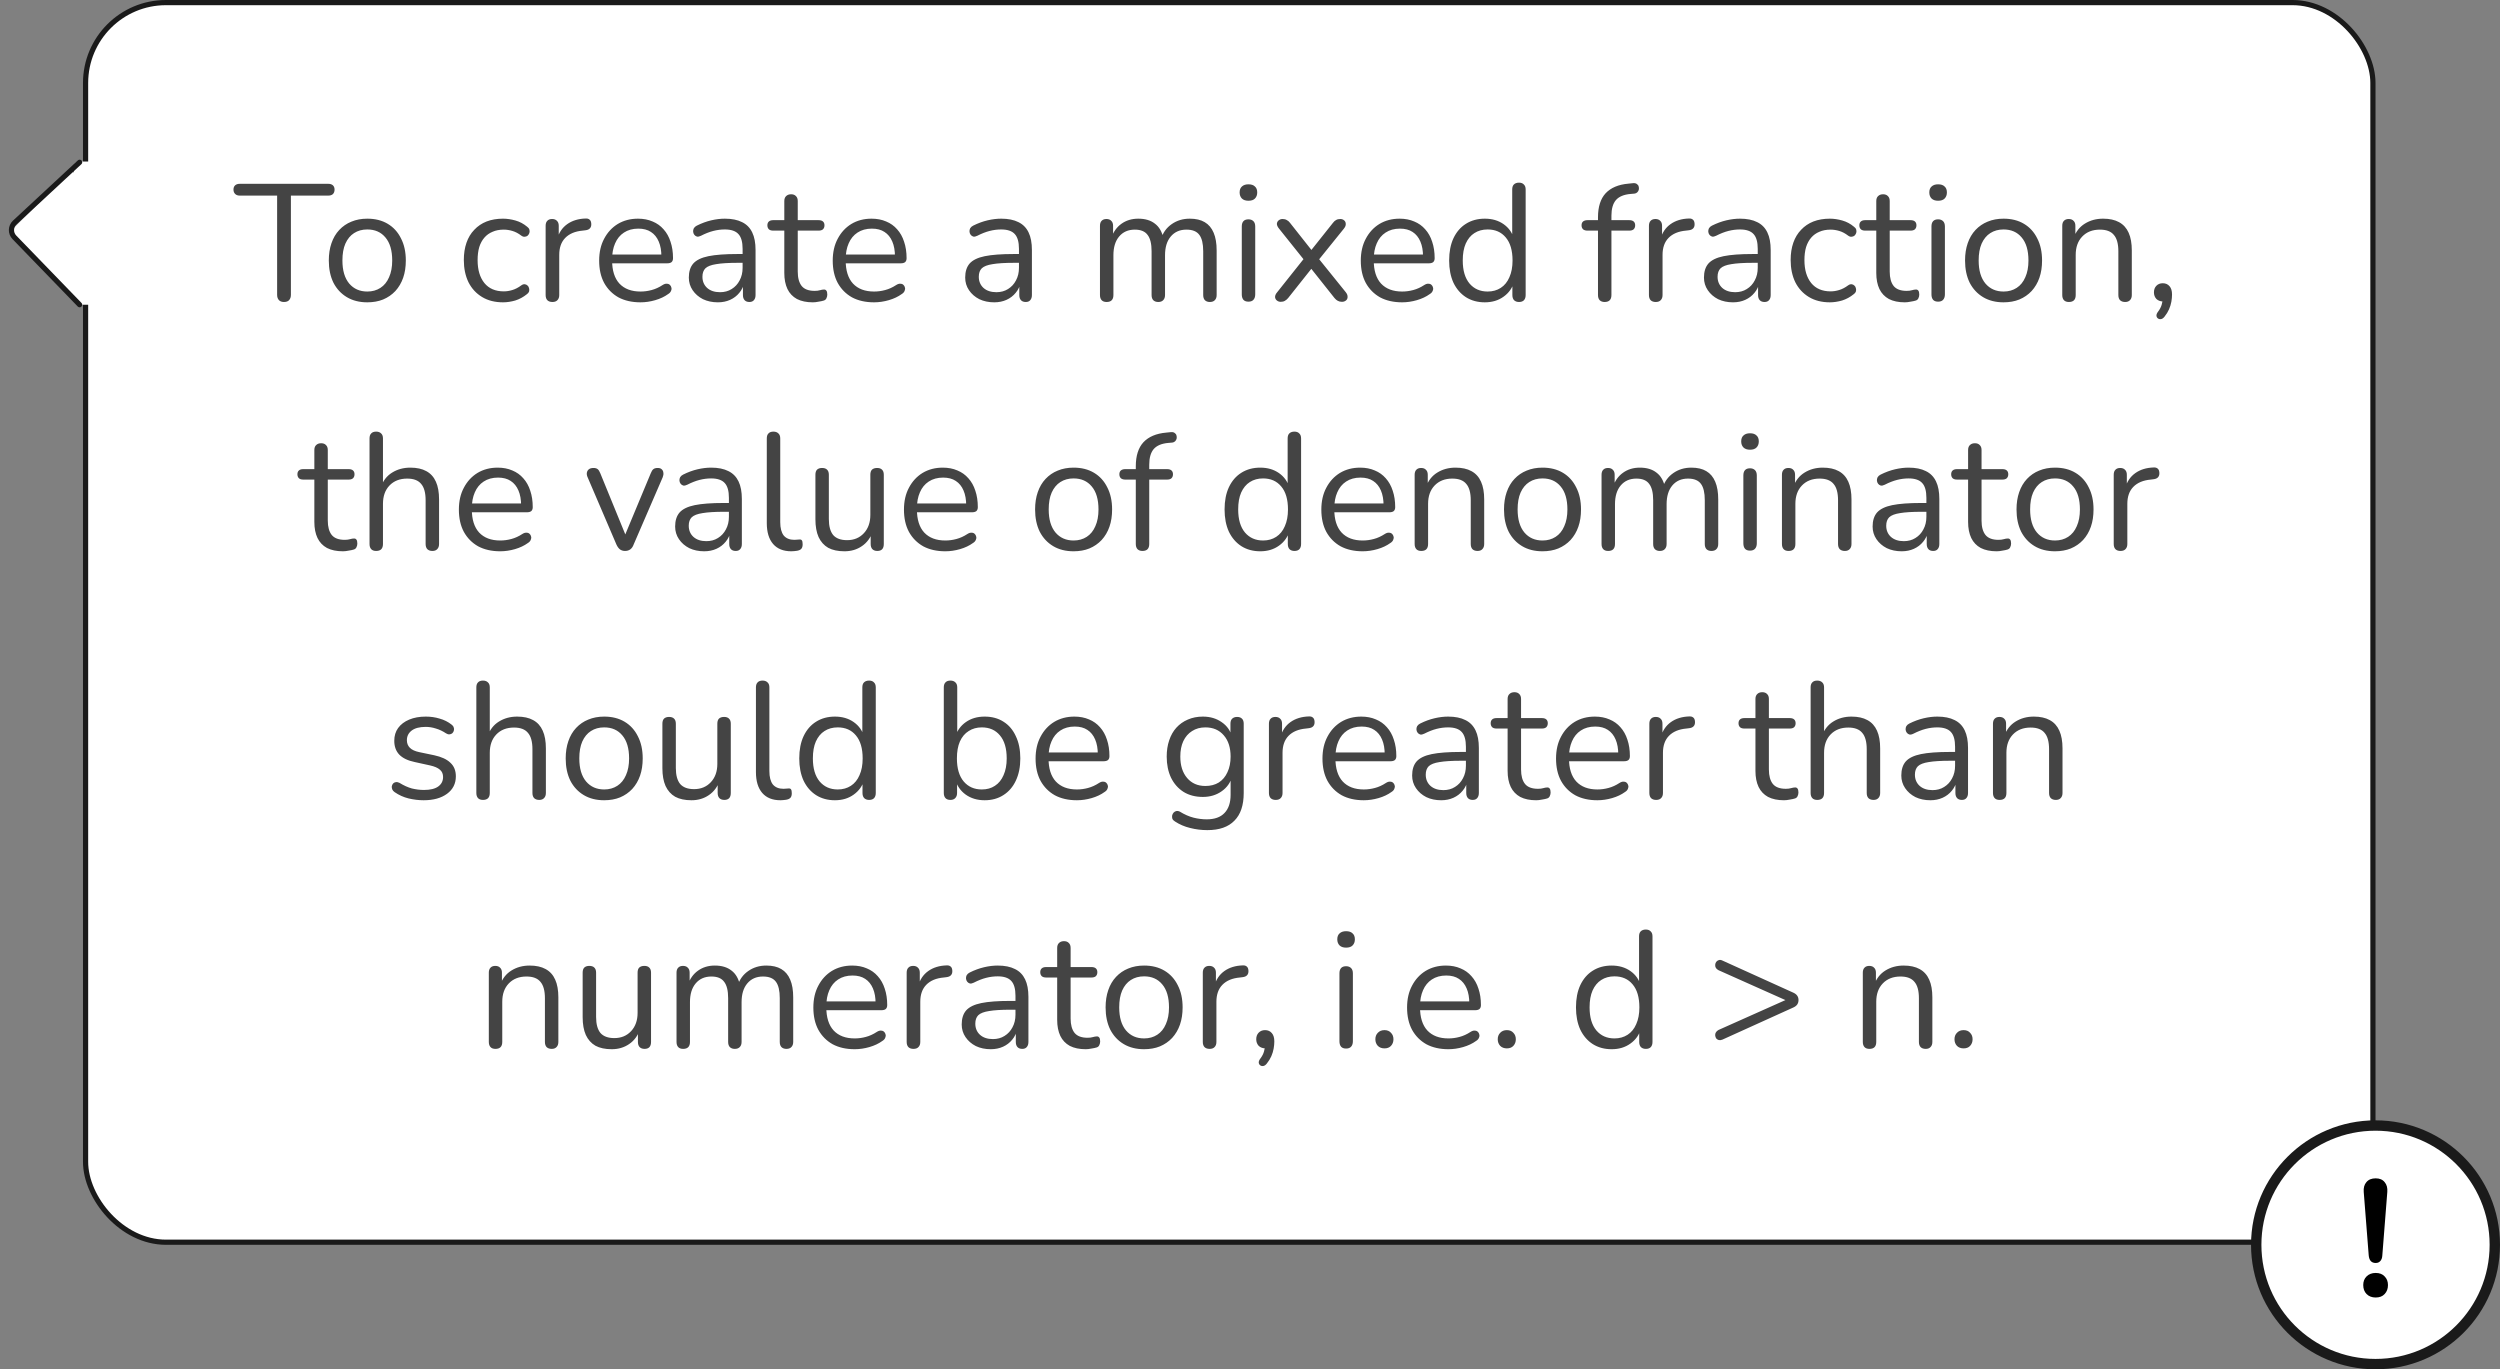 <svg width="241" height="132" viewBox="0 0 241 132" fill="none" xmlns="http://www.w3.org/2000/svg">
<rect x="0" y="0" width="241" height="132" fill="#808080" stroke="none"/>
<rect x="8.25" y="0.25" width="220.5" height="119.5" rx="7.75" fill="white"/>
<path d="M27.371 29.112C27.168 29.112 27.008 29.053 26.891 28.936C26.773 28.808 26.715 28.637 26.715 28.424V18.856H23.115C22.923 18.856 22.773 18.803 22.667 18.696C22.56 18.589 22.507 18.451 22.507 18.28C22.507 18.099 22.56 17.96 22.667 17.864C22.773 17.768 22.923 17.72 23.115 17.72H31.643C31.835 17.72 31.984 17.768 32.091 17.864C32.197 17.96 32.251 18.099 32.251 18.28C32.251 18.461 32.197 18.605 32.091 18.712C31.984 18.808 31.835 18.856 31.643 18.856H28.043V28.424C28.043 28.637 27.984 28.808 27.867 28.936C27.76 29.053 27.595 29.112 27.371 29.112ZM35.409 29.144C34.652 29.144 33.996 28.979 33.441 28.648C32.886 28.317 32.454 27.853 32.145 27.256C31.846 26.648 31.697 25.933 31.697 25.112C31.697 24.493 31.782 23.939 31.953 23.448C32.124 22.947 32.374 22.52 32.705 22.168C33.036 21.816 33.425 21.549 33.873 21.368C34.332 21.176 34.844 21.08 35.409 21.08C36.166 21.08 36.822 21.245 37.377 21.576C37.932 21.907 38.358 22.376 38.657 22.984C38.966 23.581 39.121 24.291 39.121 25.112C39.121 25.731 39.036 26.285 38.865 26.776C38.694 27.267 38.444 27.693 38.113 28.056C37.782 28.408 37.388 28.68 36.929 28.872C36.481 29.053 35.974 29.144 35.409 29.144ZM35.409 28.104C35.889 28.104 36.31 27.987 36.673 27.752C37.036 27.517 37.313 27.176 37.505 26.728C37.708 26.28 37.809 25.741 37.809 25.112C37.809 24.141 37.59 23.4 37.153 22.888C36.726 22.376 36.145 22.12 35.409 22.12C34.918 22.12 34.492 22.237 34.129 22.472C33.777 22.696 33.5 23.032 33.297 23.48C33.105 23.917 33.009 24.461 33.009 25.112C33.009 26.072 33.228 26.813 33.665 27.336C34.102 27.848 34.684 28.104 35.409 28.104ZM48.489 29.144C47.71 29.144 47.038 28.973 46.473 28.632C45.907 28.291 45.47 27.816 45.161 27.208C44.862 26.589 44.713 25.875 44.713 25.064C44.713 24.445 44.798 23.891 44.969 23.4C45.139 22.909 45.39 22.493 45.721 22.152C46.051 21.8 46.446 21.533 46.905 21.352C47.374 21.171 47.902 21.08 48.489 21.08C48.873 21.08 49.273 21.139 49.689 21.256C50.105 21.373 50.483 21.576 50.825 21.864C50.931 21.939 51.001 22.029 51.033 22.136C51.065 22.243 51.065 22.349 51.033 22.456C51.001 22.552 50.947 22.637 50.873 22.712C50.798 22.776 50.702 22.813 50.585 22.824C50.478 22.835 50.366 22.797 50.249 22.712C49.971 22.499 49.689 22.349 49.401 22.264C49.113 22.179 48.835 22.136 48.569 22.136C48.153 22.136 47.79 22.205 47.481 22.344C47.171 22.472 46.91 22.659 46.697 22.904C46.483 23.149 46.318 23.453 46.201 23.816C46.094 24.179 46.041 24.6 46.041 25.08C46.041 26.008 46.259 26.744 46.697 27.288C47.134 27.821 47.758 28.088 48.569 28.088C48.835 28.088 49.107 28.045 49.385 27.96C49.673 27.875 49.961 27.725 50.249 27.512C50.366 27.427 50.478 27.389 50.585 27.4C50.691 27.411 50.782 27.453 50.857 27.528C50.931 27.592 50.979 27.677 51.001 27.784C51.033 27.891 51.033 27.997 51.001 28.104C50.969 28.2 50.899 28.285 50.793 28.36C50.451 28.637 50.078 28.84 49.673 28.968C49.267 29.085 48.873 29.144 48.489 29.144ZM53.255 29.112C53.041 29.112 52.876 29.053 52.759 28.936C52.652 28.819 52.599 28.653 52.599 28.44V21.768C52.599 21.555 52.652 21.395 52.759 21.288C52.865 21.171 53.02 21.112 53.223 21.112C53.425 21.112 53.58 21.171 53.687 21.288C53.804 21.395 53.863 21.555 53.863 21.768V23.064H53.703C53.873 22.435 54.199 21.949 54.679 21.608C55.159 21.267 55.751 21.085 56.455 21.064C56.615 21.053 56.743 21.091 56.839 21.176C56.935 21.251 56.988 21.384 56.999 21.576C57.01 21.757 56.967 21.901 56.871 22.008C56.775 22.115 56.626 22.179 56.423 22.2L56.167 22.232C55.441 22.296 54.882 22.531 54.487 22.936C54.103 23.331 53.911 23.875 53.911 24.568V28.44C53.911 28.653 53.852 28.819 53.735 28.936C53.628 29.053 53.468 29.112 53.255 29.112ZM61.743 29.144C60.922 29.144 60.213 28.984 59.615 28.664C59.029 28.333 58.57 27.869 58.239 27.272C57.919 26.675 57.759 25.96 57.759 25.128C57.759 24.317 57.919 23.613 58.239 23.016C58.559 22.408 58.997 21.933 59.551 21.592C60.117 21.251 60.767 21.08 61.503 21.08C62.026 21.08 62.495 21.171 62.911 21.352C63.327 21.523 63.679 21.773 63.967 22.104C64.266 22.435 64.49 22.835 64.639 23.304C64.799 23.773 64.879 24.301 64.879 24.888C64.879 25.059 64.831 25.187 64.735 25.272C64.639 25.347 64.501 25.384 64.319 25.384H58.751V24.536H64.015L63.759 24.744C63.759 24.168 63.674 23.683 63.503 23.288C63.333 22.883 63.082 22.573 62.751 22.36C62.431 22.147 62.026 22.04 61.535 22.04C60.991 22.04 60.527 22.168 60.143 22.424C59.77 22.669 59.487 23.016 59.295 23.464C59.103 23.901 59.007 24.413 59.007 25V25.096C59.007 26.077 59.242 26.824 59.711 27.336C60.191 27.848 60.869 28.104 61.743 28.104C62.106 28.104 62.463 28.056 62.815 27.96C63.178 27.864 63.53 27.704 63.871 27.48C64.021 27.384 64.154 27.341 64.271 27.352C64.399 27.352 64.501 27.389 64.575 27.464C64.65 27.528 64.698 27.613 64.719 27.72C64.751 27.816 64.741 27.923 64.687 28.04C64.645 28.157 64.554 28.259 64.415 28.344C64.063 28.6 63.647 28.797 63.167 28.936C62.687 29.075 62.213 29.144 61.743 29.144ZM69.203 29.144C68.67 29.144 68.19 29.043 67.763 28.84C67.347 28.627 67.016 28.339 66.771 27.976C66.526 27.613 66.403 27.208 66.403 26.76C66.403 26.184 66.547 25.731 66.835 25.4C67.134 25.069 67.619 24.835 68.291 24.696C68.974 24.557 69.902 24.488 71.075 24.488H71.795V25.336H71.091C70.227 25.336 69.544 25.379 69.043 25.464C68.552 25.539 68.206 25.672 68.003 25.864C67.811 26.056 67.715 26.328 67.715 26.68C67.715 27.117 67.864 27.475 68.163 27.752C68.472 28.029 68.888 28.168 69.411 28.168C69.838 28.168 70.211 28.067 70.531 27.864C70.862 27.661 71.118 27.384 71.299 27.032C71.491 26.68 71.587 26.275 71.587 25.816V23.992C71.587 23.331 71.454 22.856 71.187 22.568C70.92 22.269 70.483 22.12 69.875 22.12C69.502 22.12 69.128 22.168 68.755 22.264C68.382 22.36 67.987 22.515 67.571 22.728C67.422 22.803 67.294 22.829 67.187 22.808C67.08 22.776 66.995 22.717 66.931 22.632C66.867 22.547 66.83 22.451 66.819 22.344C66.808 22.227 66.83 22.115 66.883 22.008C66.947 21.901 67.043 21.816 67.171 21.752C67.64 21.517 68.104 21.347 68.563 21.24C69.022 21.133 69.459 21.08 69.875 21.08C70.547 21.08 71.102 21.192 71.539 21.416C71.976 21.629 72.302 21.96 72.515 22.408C72.728 22.845 72.835 23.411 72.835 24.104V28.44C72.835 28.653 72.782 28.819 72.675 28.936C72.579 29.053 72.435 29.112 72.243 29.112C72.04 29.112 71.886 29.053 71.779 28.936C71.672 28.819 71.619 28.653 71.619 28.44V27.192H71.763C71.678 27.597 71.512 27.944 71.267 28.232C71.032 28.52 70.739 28.744 70.387 28.904C70.035 29.064 69.64 29.144 69.203 29.144ZM78.359 29.144C77.751 29.144 77.239 29.037 76.823 28.824C76.418 28.6 76.114 28.28 75.911 27.864C75.709 27.437 75.607 26.92 75.607 26.312V22.232H74.535C74.354 22.232 74.215 22.189 74.119 22.104C74.023 22.008 73.975 21.88 73.975 21.72C73.975 21.56 74.023 21.437 74.119 21.352C74.215 21.267 74.354 21.224 74.535 21.224H75.607V19.384C75.607 19.171 75.666 19.011 75.783 18.904C75.901 18.787 76.061 18.728 76.263 18.728C76.466 18.728 76.621 18.787 76.727 18.904C76.845 19.011 76.903 19.171 76.903 19.384V21.224H78.919C79.101 21.224 79.239 21.267 79.335 21.352C79.431 21.437 79.479 21.56 79.479 21.72C79.479 21.88 79.431 22.008 79.335 22.104C79.239 22.189 79.101 22.232 78.919 22.232H76.903V26.184C76.903 26.792 77.031 27.256 77.287 27.576C77.543 27.885 77.959 28.04 78.535 28.04C78.738 28.04 78.909 28.019 79.047 27.976C79.197 27.933 79.319 27.912 79.415 27.912C79.511 27.901 79.591 27.933 79.655 28.008C79.719 28.083 79.751 28.211 79.751 28.392C79.751 28.52 79.725 28.637 79.671 28.744C79.629 28.851 79.549 28.925 79.431 28.968C79.303 29.011 79.133 29.048 78.919 29.08C78.717 29.123 78.53 29.144 78.359 29.144ZM84.259 29.144C83.438 29.144 82.728 28.984 82.131 28.664C81.544 28.333 81.086 27.869 80.755 27.272C80.435 26.675 80.275 25.96 80.275 25.128C80.275 24.317 80.435 23.613 80.755 23.016C81.075 22.408 81.512 21.933 82.067 21.592C82.632 21.251 83.283 21.08 84.019 21.08C84.542 21.08 85.011 21.171 85.427 21.352C85.843 21.523 86.195 21.773 86.483 22.104C86.782 22.435 87.006 22.835 87.155 23.304C87.315 23.773 87.395 24.301 87.395 24.888C87.395 25.059 87.347 25.187 87.251 25.272C87.155 25.347 87.016 25.384 86.835 25.384H81.267V24.536H86.531L86.275 24.744C86.275 24.168 86.19 23.683 86.019 23.288C85.848 22.883 85.598 22.573 85.267 22.36C84.947 22.147 84.542 22.04 84.051 22.04C83.507 22.04 83.043 22.168 82.659 22.424C82.286 22.669 82.003 23.016 81.811 23.464C81.619 23.901 81.523 24.413 81.523 25V25.096C81.523 26.077 81.758 26.824 82.227 27.336C82.707 27.848 83.384 28.104 84.259 28.104C84.622 28.104 84.979 28.056 85.331 27.96C85.694 27.864 86.046 27.704 86.387 27.48C86.536 27.384 86.67 27.341 86.787 27.352C86.915 27.352 87.016 27.389 87.091 27.464C87.166 27.528 87.214 27.613 87.235 27.72C87.267 27.816 87.256 27.923 87.203 28.04C87.16 28.157 87.07 28.259 86.931 28.344C86.579 28.6 86.163 28.797 85.683 28.936C85.203 29.075 84.728 29.144 84.259 29.144ZM95.844 29.144C95.31 29.144 94.83 29.043 94.404 28.84C93.988 28.627 93.657 28.339 93.412 27.976C93.166 27.613 93.044 27.208 93.044 26.76C93.044 26.184 93.188 25.731 93.476 25.4C93.774 25.069 94.26 24.835 94.932 24.696C95.614 24.557 96.542 24.488 97.716 24.488H98.436V25.336H97.732C96.868 25.336 96.185 25.379 95.684 25.464C95.193 25.539 94.846 25.672 94.644 25.864C94.452 26.056 94.356 26.328 94.356 26.68C94.356 27.117 94.505 27.475 94.804 27.752C95.113 28.029 95.529 28.168 96.052 28.168C96.478 28.168 96.852 28.067 97.172 27.864C97.502 27.661 97.758 27.384 97.94 27.032C98.132 26.68 98.228 26.275 98.228 25.816V23.992C98.228 23.331 98.094 22.856 97.828 22.568C97.561 22.269 97.124 22.12 96.516 22.12C96.142 22.12 95.769 22.168 95.396 22.264C95.022 22.36 94.628 22.515 94.212 22.728C94.062 22.803 93.934 22.829 93.828 22.808C93.721 22.776 93.636 22.717 93.572 22.632C93.508 22.547 93.47 22.451 93.46 22.344C93.449 22.227 93.47 22.115 93.524 22.008C93.588 21.901 93.684 21.816 93.812 21.752C94.281 21.517 94.745 21.347 95.204 21.24C95.662 21.133 96.1 21.08 96.516 21.08C97.188 21.08 97.742 21.192 98.18 21.416C98.617 21.629 98.942 21.96 99.156 22.408C99.369 22.845 99.476 23.411 99.476 24.104V28.44C99.476 28.653 99.422 28.819 99.316 28.936C99.22 29.053 99.076 29.112 98.884 29.112C98.681 29.112 98.526 29.053 98.42 28.936C98.313 28.819 98.26 28.653 98.26 28.44V27.192H98.404C98.318 27.597 98.153 27.944 97.908 28.232C97.673 28.52 97.38 28.744 97.028 28.904C96.676 29.064 96.281 29.144 95.844 29.144ZM106.677 29.112C106.464 29.112 106.304 29.053 106.197 28.936C106.09 28.819 106.037 28.653 106.037 28.44V21.768C106.037 21.555 106.09 21.395 106.197 21.288C106.304 21.171 106.458 21.112 106.661 21.112C106.864 21.112 107.018 21.171 107.125 21.288C107.242 21.395 107.301 21.555 107.301 21.768V23.176L107.125 22.952C107.328 22.355 107.653 21.896 108.101 21.576C108.56 21.245 109.104 21.08 109.733 21.08C110.394 21.08 110.928 21.24 111.333 21.56C111.749 21.869 112.026 22.355 112.165 23.016H111.925C112.117 22.419 112.458 21.949 112.949 21.608C113.45 21.256 114.032 21.08 114.693 21.08C115.28 21.08 115.76 21.192 116.133 21.416C116.517 21.64 116.805 21.981 116.997 22.44C117.189 22.888 117.285 23.459 117.285 24.152V28.44C117.285 28.653 117.226 28.819 117.109 28.936C117.002 29.053 116.842 29.112 116.629 29.112C116.426 29.112 116.266 29.053 116.149 28.936C116.042 28.819 115.989 28.653 115.989 28.44V24.216C115.989 23.501 115.866 22.979 115.621 22.648C115.376 22.307 114.96 22.136 114.373 22.136C113.733 22.136 113.226 22.36 112.853 22.808C112.49 23.245 112.309 23.843 112.309 24.6V28.44C112.309 28.653 112.25 28.819 112.133 28.936C112.026 29.053 111.866 29.112 111.653 29.112C111.45 29.112 111.29 29.053 111.173 28.936C111.066 28.819 111.013 28.653 111.013 28.44V24.216C111.013 23.501 110.885 22.979 110.629 22.648C110.384 22.307 109.973 22.136 109.397 22.136C108.757 22.136 108.25 22.36 107.877 22.808C107.514 23.245 107.333 23.843 107.333 24.6V28.44C107.333 28.888 107.114 29.112 106.677 29.112ZM120.348 29.08C120.135 29.08 119.975 29.021 119.868 28.904C119.762 28.776 119.708 28.6 119.708 28.376V21.832C119.708 21.608 119.762 21.437 119.868 21.32C119.975 21.203 120.135 21.144 120.348 21.144C120.551 21.144 120.711 21.203 120.828 21.32C120.946 21.437 121.004 21.608 121.004 21.832V28.376C121.004 28.6 120.946 28.776 120.828 28.904C120.722 29.021 120.562 29.08 120.348 29.08ZM120.348 19.352C120.082 19.352 119.874 19.283 119.724 19.144C119.575 18.995 119.5 18.797 119.5 18.552C119.5 18.296 119.575 18.104 119.724 17.976C119.874 17.837 120.082 17.768 120.348 17.768C120.626 17.768 120.834 17.837 120.972 17.976C121.122 18.104 121.196 18.296 121.196 18.552C121.196 18.797 121.122 18.995 120.972 19.144C120.834 19.283 120.626 19.352 120.348 19.352ZM123.459 29.096C123.32 29.096 123.198 29.053 123.091 28.968C122.984 28.883 122.926 28.771 122.915 28.632C122.915 28.483 122.984 28.328 123.123 28.168L125.923 24.648V25.32L123.299 22.04C123.16 21.869 123.091 21.715 123.091 21.576C123.102 21.437 123.16 21.325 123.267 21.24C123.374 21.155 123.496 21.112 123.635 21.112C123.795 21.112 123.928 21.144 124.035 21.208C124.152 21.261 124.259 21.352 124.355 21.48L126.643 24.376H126.195L128.499 21.48C128.595 21.352 128.696 21.261 128.803 21.208C128.91 21.144 129.043 21.112 129.203 21.112C129.352 21.112 129.475 21.155 129.571 21.24C129.678 21.325 129.731 21.443 129.731 21.592C129.742 21.731 129.678 21.885 129.539 22.056L126.931 25.288V24.696L129.731 28.168C129.859 28.328 129.918 28.483 129.907 28.632C129.907 28.771 129.854 28.883 129.747 28.968C129.64 29.053 129.512 29.096 129.363 29.096C129.214 29.096 129.08 29.064 128.963 29C128.856 28.947 128.75 28.856 128.643 28.728L126.179 25.624H126.643L124.179 28.728C124.083 28.845 123.976 28.936 123.859 29C123.752 29.064 123.619 29.096 123.459 29.096ZM135.165 29.144C134.344 29.144 133.635 28.984 133.037 28.664C132.451 28.333 131.992 27.869 131.661 27.272C131.341 26.675 131.181 25.96 131.181 25.128C131.181 24.317 131.341 23.613 131.661 23.016C131.981 22.408 132.419 21.933 132.973 21.592C133.539 21.251 134.189 21.08 134.925 21.08C135.448 21.08 135.917 21.171 136.333 21.352C136.749 21.523 137.101 21.773 137.389 22.104C137.688 22.435 137.912 22.835 138.061 23.304C138.221 23.773 138.301 24.301 138.301 24.888C138.301 25.059 138.253 25.187 138.157 25.272C138.061 25.347 137.923 25.384 137.741 25.384H132.173V24.536H137.437L137.181 24.744C137.181 24.168 137.096 23.683 136.925 23.288C136.755 22.883 136.504 22.573 136.173 22.36C135.853 22.147 135.448 22.04 134.957 22.04C134.413 22.04 133.949 22.168 133.565 22.424C133.192 22.669 132.909 23.016 132.717 23.464C132.525 23.901 132.429 24.413 132.429 25V25.096C132.429 26.077 132.664 26.824 133.133 27.336C133.613 27.848 134.291 28.104 135.165 28.104C135.528 28.104 135.885 28.056 136.237 27.96C136.6 27.864 136.952 27.704 137.293 27.48C137.443 27.384 137.576 27.341 137.693 27.352C137.821 27.352 137.923 27.389 137.997 27.464C138.072 27.528 138.12 27.613 138.141 27.72C138.173 27.816 138.163 27.923 138.109 28.04C138.067 28.157 137.976 28.259 137.837 28.344C137.485 28.6 137.069 28.797 136.589 28.936C136.109 29.075 135.635 29.144 135.165 29.144ZM143.137 29.144C142.444 29.144 141.836 28.979 141.313 28.648C140.801 28.317 140.401 27.853 140.113 27.256C139.836 26.648 139.697 25.933 139.697 25.112C139.697 24.28 139.836 23.565 140.113 22.968C140.401 22.36 140.801 21.896 141.313 21.576C141.836 21.245 142.444 21.08 143.137 21.08C143.841 21.08 144.444 21.256 144.945 21.608C145.446 21.96 145.782 22.435 145.953 23.032H145.777V18.264C145.777 18.051 145.83 17.891 145.937 17.784C146.054 17.667 146.22 17.608 146.433 17.608C146.636 17.608 146.79 17.667 146.897 17.784C147.014 17.891 147.073 18.051 147.073 18.264V28.44C147.073 28.653 147.02 28.819 146.913 28.936C146.806 29.053 146.646 29.112 146.433 29.112C146.23 29.112 146.07 29.053 145.953 28.936C145.846 28.819 145.793 28.653 145.793 28.44V26.92L145.969 27.144C145.798 27.752 145.457 28.237 144.945 28.6C144.444 28.963 143.841 29.144 143.137 29.144ZM143.409 28.104C143.889 28.104 144.31 27.987 144.673 27.752C145.036 27.517 145.313 27.176 145.505 26.728C145.708 26.28 145.809 25.741 145.809 25.112C145.809 24.141 145.59 23.4 145.153 22.888C144.726 22.376 144.145 22.12 143.409 22.12C142.918 22.12 142.492 22.237 142.129 22.472C141.777 22.696 141.5 23.032 141.297 23.48C141.105 23.917 141.009 24.461 141.009 25.112C141.009 26.072 141.228 26.813 141.665 27.336C142.102 27.848 142.684 28.104 143.409 28.104ZM154.686 29.112C154.483 29.112 154.323 29.053 154.206 28.936C154.099 28.819 154.046 28.653 154.046 28.44V22.232H153.022C152.851 22.232 152.713 22.189 152.606 22.104C152.51 22.008 152.462 21.88 152.462 21.72C152.462 21.56 152.51 21.437 152.606 21.352C152.713 21.267 152.851 21.224 153.022 21.224H154.398L154.046 21.56V20.952C154.046 19.939 154.291 19.165 154.782 18.632C155.283 18.099 156.014 17.789 156.974 17.704L157.438 17.656C157.587 17.645 157.705 17.672 157.79 17.736C157.886 17.8 157.945 17.88 157.966 17.976C157.998 18.072 158.003 18.173 157.982 18.28C157.961 18.376 157.913 18.461 157.838 18.536C157.763 18.611 157.673 18.653 157.566 18.664L157.198 18.696C156.547 18.749 156.073 18.947 155.774 19.288C155.486 19.629 155.342 20.131 155.342 20.792V21.464L155.15 21.224H157.07C157.251 21.224 157.39 21.267 157.486 21.352C157.582 21.437 157.63 21.56 157.63 21.72C157.63 21.88 157.582 22.008 157.486 22.104C157.39 22.189 157.251 22.232 157.07 22.232H155.342V28.44C155.342 28.888 155.123 29.112 154.686 29.112ZM159.614 29.112C159.401 29.112 159.236 29.053 159.118 28.936C159.012 28.819 158.958 28.653 158.958 28.44V21.768C158.958 21.555 159.012 21.395 159.118 21.288C159.225 21.171 159.38 21.112 159.582 21.112C159.785 21.112 159.94 21.171 160.046 21.288C160.164 21.395 160.222 21.555 160.222 21.768V23.064H160.062C160.233 22.435 160.558 21.949 161.038 21.608C161.518 21.267 162.11 21.085 162.814 21.064C162.974 21.053 163.102 21.091 163.198 21.176C163.294 21.251 163.348 21.384 163.358 21.576C163.369 21.757 163.326 21.901 163.23 22.008C163.134 22.115 162.985 22.179 162.782 22.2L162.526 22.232C161.801 22.296 161.241 22.531 160.846 22.936C160.462 23.331 160.27 23.875 160.27 24.568V28.44C160.27 28.653 160.212 28.819 160.094 28.936C159.988 29.053 159.828 29.112 159.614 29.112ZM167.062 29.144C166.529 29.144 166.049 29.043 165.622 28.84C165.206 28.627 164.876 28.339 164.63 27.976C164.385 27.613 164.262 27.208 164.262 26.76C164.262 26.184 164.406 25.731 164.694 25.4C164.993 25.069 165.478 24.835 166.15 24.696C166.833 24.557 167.761 24.488 168.934 24.488H169.654V25.336H168.95C168.086 25.336 167.404 25.379 166.902 25.464C166.412 25.539 166.065 25.672 165.862 25.864C165.67 26.056 165.574 26.328 165.574 26.68C165.574 27.117 165.724 27.475 166.022 27.752C166.332 28.029 166.748 28.168 167.27 28.168C167.697 28.168 168.07 28.067 168.39 27.864C168.721 27.661 168.977 27.384 169.158 27.032C169.35 26.68 169.446 26.275 169.446 25.816V23.992C169.446 23.331 169.313 22.856 169.046 22.568C168.78 22.269 168.342 22.12 167.734 22.12C167.361 22.12 166.988 22.168 166.614 22.264C166.241 22.36 165.846 22.515 165.43 22.728C165.281 22.803 165.153 22.829 165.046 22.808C164.94 22.776 164.854 22.717 164.79 22.632C164.726 22.547 164.689 22.451 164.678 22.344C164.668 22.227 164.689 22.115 164.742 22.008C164.806 21.901 164.902 21.816 165.03 21.752C165.5 21.517 165.964 21.347 166.422 21.24C166.881 21.133 167.318 21.08 167.734 21.08C168.406 21.08 168.961 21.192 169.398 21.416C169.836 21.629 170.161 21.96 170.374 22.408C170.588 22.845 170.694 23.411 170.694 24.104V28.44C170.694 28.653 170.641 28.819 170.534 28.936C170.438 29.053 170.294 29.112 170.102 29.112C169.9 29.112 169.745 29.053 169.638 28.936C169.532 28.819 169.478 28.653 169.478 28.44V27.192H169.622C169.537 27.597 169.372 27.944 169.126 28.232C168.892 28.52 168.598 28.744 168.246 28.904C167.894 29.064 167.5 29.144 167.062 29.144ZM176.395 29.144C175.616 29.144 174.944 28.973 174.379 28.632C173.813 28.291 173.376 27.816 173.067 27.208C172.768 26.589 172.619 25.875 172.619 25.064C172.619 24.445 172.704 23.891 172.875 23.4C173.045 22.909 173.296 22.493 173.627 22.152C173.957 21.8 174.352 21.533 174.811 21.352C175.28 21.171 175.808 21.08 176.395 21.08C176.779 21.08 177.179 21.139 177.595 21.256C178.011 21.373 178.389 21.576 178.731 21.864C178.837 21.939 178.907 22.029 178.939 22.136C178.971 22.243 178.971 22.349 178.939 22.456C178.907 22.552 178.853 22.637 178.779 22.712C178.704 22.776 178.608 22.813 178.491 22.824C178.384 22.835 178.272 22.797 178.155 22.712C177.877 22.499 177.595 22.349 177.307 22.264C177.019 22.179 176.741 22.136 176.475 22.136C176.059 22.136 175.696 22.205 175.387 22.344C175.077 22.472 174.816 22.659 174.603 22.904C174.389 23.149 174.224 23.453 174.107 23.816C174 24.179 173.947 24.6 173.947 25.08C173.947 26.008 174.165 26.744 174.603 27.288C175.04 27.821 175.664 28.088 176.475 28.088C176.741 28.088 177.013 28.045 177.291 27.96C177.579 27.875 177.867 27.725 178.155 27.512C178.272 27.427 178.384 27.389 178.491 27.4C178.597 27.411 178.688 27.453 178.763 27.528C178.837 27.592 178.885 27.677 178.907 27.784C178.939 27.891 178.939 27.997 178.907 28.104C178.875 28.2 178.805 28.285 178.699 28.36C178.357 28.637 177.984 28.84 177.579 28.968C177.173 29.085 176.779 29.144 176.395 29.144ZM183.625 29.144C183.017 29.144 182.505 29.037 182.089 28.824C181.684 28.6 181.38 28.28 181.177 27.864C180.974 27.437 180.873 26.92 180.873 26.312V22.232H179.801C179.62 22.232 179.481 22.189 179.385 22.104C179.289 22.008 179.241 21.88 179.241 21.72C179.241 21.56 179.289 21.437 179.385 21.352C179.481 21.267 179.62 21.224 179.801 21.224H180.873V19.384C180.873 19.171 180.932 19.011 181.049 18.904C181.166 18.787 181.326 18.728 181.529 18.728C181.732 18.728 181.886 18.787 181.993 18.904C182.11 19.011 182.169 19.171 182.169 19.384V21.224H184.185C184.366 21.224 184.505 21.267 184.601 21.352C184.697 21.437 184.745 21.56 184.745 21.72C184.745 21.88 184.697 22.008 184.601 22.104C184.505 22.189 184.366 22.232 184.185 22.232H182.169V26.184C182.169 26.792 182.297 27.256 182.553 27.576C182.809 27.885 183.225 28.04 183.801 28.04C184.004 28.04 184.174 28.019 184.313 27.976C184.462 27.933 184.585 27.912 184.681 27.912C184.777 27.901 184.857 27.933 184.921 28.008C184.985 28.083 185.017 28.211 185.017 28.392C185.017 28.52 184.99 28.637 184.937 28.744C184.894 28.851 184.814 28.925 184.697 28.968C184.569 29.011 184.398 29.048 184.185 29.08C183.982 29.123 183.796 29.144 183.625 29.144ZM186.833 29.08C186.619 29.08 186.459 29.021 186.353 28.904C186.246 28.776 186.193 28.6 186.193 28.376V21.832C186.193 21.608 186.246 21.437 186.353 21.32C186.459 21.203 186.619 21.144 186.833 21.144C187.035 21.144 187.195 21.203 187.313 21.32C187.43 21.437 187.489 21.608 187.489 21.832V28.376C187.489 28.6 187.43 28.776 187.313 28.904C187.206 29.021 187.046 29.08 186.833 29.08ZM186.833 19.352C186.566 19.352 186.358 19.283 186.209 19.144C186.059 18.995 185.985 18.797 185.985 18.552C185.985 18.296 186.059 18.104 186.209 17.976C186.358 17.837 186.566 17.768 186.833 17.768C187.11 17.768 187.318 17.837 187.457 17.976C187.606 18.104 187.681 18.296 187.681 18.552C187.681 18.797 187.606 18.995 187.457 19.144C187.318 19.283 187.11 19.352 186.833 19.352ZM193.143 29.144C192.386 29.144 191.73 28.979 191.175 28.648C190.621 28.317 190.189 27.853 189.879 27.256C189.581 26.648 189.431 25.933 189.431 25.112C189.431 24.493 189.517 23.939 189.687 23.448C189.858 22.947 190.109 22.52 190.439 22.168C190.77 21.816 191.159 21.549 191.607 21.368C192.066 21.176 192.578 21.08 193.143 21.08C193.901 21.08 194.557 21.245 195.111 21.576C195.666 21.907 196.093 22.376 196.391 22.984C196.701 23.581 196.855 24.291 196.855 25.112C196.855 25.731 196.77 26.285 196.599 26.776C196.429 27.267 196.178 27.693 195.847 28.056C195.517 28.408 195.122 28.68 194.663 28.872C194.215 29.053 193.709 29.144 193.143 29.144ZM193.143 28.104C193.623 28.104 194.045 27.987 194.407 27.752C194.77 27.517 195.047 27.176 195.239 26.728C195.442 26.28 195.543 25.741 195.543 25.112C195.543 24.141 195.325 23.4 194.887 22.888C194.461 22.376 193.879 22.12 193.143 22.12C192.653 22.12 192.226 22.237 191.863 22.472C191.511 22.696 191.234 23.032 191.031 23.48C190.839 23.917 190.743 24.461 190.743 25.112C190.743 26.072 190.962 26.813 191.399 27.336C191.837 27.848 192.418 28.104 193.143 28.104ZM199.442 29.112C199.229 29.112 199.069 29.053 198.962 28.936C198.855 28.819 198.802 28.653 198.802 28.44V21.768C198.802 21.555 198.855 21.395 198.962 21.288C199.069 21.171 199.223 21.112 199.426 21.112C199.629 21.112 199.783 21.171 199.89 21.288C200.007 21.395 200.066 21.555 200.066 21.768V23.144L199.89 22.952C200.114 22.333 200.477 21.869 200.978 21.56C201.49 21.24 202.077 21.08 202.738 21.08C203.357 21.08 203.869 21.192 204.274 21.416C204.69 21.64 204.999 21.981 205.202 22.44C205.405 22.888 205.506 23.459 205.506 24.152V28.44C205.506 28.653 205.447 28.819 205.33 28.936C205.223 29.053 205.069 29.112 204.866 29.112C204.653 29.112 204.487 29.053 204.37 28.936C204.263 28.819 204.21 28.653 204.21 28.44V24.232C204.21 23.507 204.066 22.979 203.778 22.648C203.501 22.307 203.053 22.136 202.434 22.136C201.719 22.136 201.149 22.36 200.722 22.808C200.306 23.245 200.098 23.832 200.098 24.568V28.44C200.098 28.888 199.879 29.112 199.442 29.112ZM208.664 30.52C208.557 30.659 208.445 30.739 208.328 30.76C208.21 30.781 208.109 30.76 208.024 30.696C207.938 30.632 207.89 30.541 207.88 30.424C207.88 30.307 207.933 30.179 208.04 30.04C208.21 29.816 208.328 29.587 208.392 29.352C208.456 29.128 208.488 28.92 208.488 28.728L208.552 29.064C208.274 29.064 208.05 28.984 207.88 28.824C207.72 28.653 207.64 28.44 207.64 28.184C207.64 27.928 207.714 27.72 207.864 27.56C208.024 27.389 208.232 27.304 208.488 27.304C208.765 27.304 208.984 27.4 209.144 27.592C209.304 27.773 209.384 28.04 209.384 28.392C209.384 28.616 209.362 28.845 209.32 29.08C209.277 29.325 209.202 29.571 209.096 29.816C208.989 30.061 208.845 30.296 208.664 30.52ZM33.055 53.144C32.447 53.144 31.935 53.037 31.519 52.824C31.113 52.6 30.809 52.28 30.607 51.864C30.404 51.437 30.303 50.92 30.303 50.312V46.232H29.231C29.049 46.232 28.911 46.189 28.815 46.104C28.719 46.008 28.671 45.88 28.671 45.72C28.671 45.56 28.719 45.437 28.815 45.352C28.911 45.267 29.049 45.224 29.231 45.224H30.303V43.384C30.303 43.171 30.361 43.011 30.479 42.904C30.596 42.787 30.756 42.728 30.959 42.728C31.161 42.728 31.316 42.787 31.423 42.904C31.54 43.011 31.599 43.171 31.599 43.384V45.224H33.615C33.796 45.224 33.935 45.267 34.031 45.352C34.127 45.437 34.175 45.56 34.175 45.72C34.175 45.88 34.127 46.008 34.031 46.104C33.935 46.189 33.796 46.232 33.615 46.232H31.599V50.184C31.599 50.792 31.727 51.256 31.983 51.576C32.239 51.885 32.655 52.04 33.231 52.04C33.433 52.04 33.604 52.019 33.743 51.976C33.892 51.933 34.015 51.912 34.111 51.912C34.207 51.901 34.287 51.933 34.351 52.008C34.415 52.083 34.447 52.211 34.447 52.392C34.447 52.52 34.42 52.637 34.367 52.744C34.324 52.851 34.244 52.925 34.127 52.968C33.999 53.011 33.828 53.048 33.615 53.08C33.412 53.123 33.225 53.144 33.055 53.144ZM36.262 53.112C36.049 53.112 35.889 53.053 35.782 52.936C35.676 52.819 35.622 52.653 35.622 52.44V42.264C35.622 42.051 35.676 41.891 35.782 41.784C35.889 41.667 36.049 41.608 36.262 41.608C36.465 41.608 36.625 41.667 36.742 41.784C36.86 41.891 36.918 42.051 36.918 42.264V46.952H36.71C36.934 46.333 37.297 45.869 37.798 45.56C38.31 45.24 38.897 45.08 39.558 45.08C40.177 45.08 40.689 45.192 41.094 45.416C41.51 45.64 41.82 45.981 42.022 46.44C42.225 46.888 42.326 47.459 42.326 48.152V52.44C42.326 52.653 42.268 52.819 42.15 52.936C42.044 53.053 41.889 53.112 41.686 53.112C41.473 53.112 41.308 53.053 41.19 52.936C41.084 52.819 41.03 52.653 41.03 52.44V48.232C41.03 47.507 40.886 46.979 40.598 46.648C40.321 46.307 39.873 46.136 39.254 46.136C38.54 46.136 37.969 46.36 37.542 46.808C37.126 47.245 36.918 47.832 36.918 48.568V52.44C36.918 52.888 36.7 53.112 36.262 53.112ZM48.22 53.144C47.399 53.144 46.689 52.984 46.092 52.664C45.505 52.333 45.047 51.869 44.716 51.272C44.396 50.675 44.236 49.96 44.236 49.128C44.236 48.317 44.396 47.613 44.716 47.016C45.036 46.408 45.473 45.933 46.028 45.592C46.593 45.251 47.244 45.08 47.98 45.08C48.503 45.08 48.972 45.171 49.388 45.352C49.804 45.523 50.156 45.773 50.444 46.104C50.743 46.435 50.967 46.835 51.116 47.304C51.276 47.773 51.356 48.301 51.356 48.888C51.356 49.059 51.308 49.187 51.212 49.272C51.116 49.347 50.977 49.384 50.796 49.384H45.228V48.536H50.492L50.236 48.744C50.236 48.168 50.151 47.683 49.98 47.288C49.809 46.883 49.559 46.573 49.228 46.36C48.908 46.147 48.503 46.04 48.012 46.04C47.468 46.04 47.004 46.168 46.62 46.424C46.247 46.669 45.964 47.016 45.772 47.464C45.58 47.901 45.484 48.413 45.484 49V49.096C45.484 50.077 45.719 50.824 46.188 51.336C46.668 51.848 47.345 52.104 48.22 52.104C48.583 52.104 48.94 52.056 49.292 51.96C49.655 51.864 50.007 51.704 50.348 51.48C50.497 51.384 50.631 51.341 50.748 51.352C50.876 51.352 50.977 51.389 51.052 51.464C51.127 51.528 51.175 51.613 51.196 51.72C51.228 51.816 51.217 51.923 51.164 52.04C51.121 52.157 51.031 52.259 50.892 52.344C50.54 52.6 50.124 52.797 49.644 52.936C49.164 53.075 48.689 53.144 48.22 53.144ZM60.253 53.112C60.071 53.112 59.911 53.064 59.773 52.968C59.634 52.861 59.517 52.701 59.421 52.488L56.653 46.024C56.578 45.864 56.551 45.715 56.573 45.576C56.594 45.437 56.658 45.325 56.765 45.24C56.871 45.155 57.021 45.112 57.213 45.112C57.383 45.112 57.517 45.149 57.613 45.224C57.709 45.299 57.794 45.432 57.869 45.624L60.493 52.04H60.061L62.733 45.624C62.807 45.432 62.893 45.299 62.989 45.224C63.085 45.149 63.223 45.112 63.405 45.112C63.575 45.112 63.703 45.155 63.789 45.24C63.885 45.325 63.938 45.437 63.949 45.576C63.97 45.704 63.949 45.848 63.885 46.008L61.085 52.488C61.01 52.701 60.898 52.861 60.749 52.968C60.61 53.064 60.445 53.112 60.253 53.112ZM67.883 53.144C67.349 53.144 66.869 53.043 66.443 52.84C66.027 52.627 65.696 52.339 65.451 51.976C65.205 51.613 65.083 51.208 65.083 50.76C65.083 50.184 65.227 49.731 65.515 49.4C65.813 49.069 66.299 48.835 66.971 48.696C67.653 48.557 68.581 48.488 69.755 48.488H70.475V49.336H69.771C68.907 49.336 68.224 49.379 67.723 49.464C67.232 49.539 66.885 49.672 66.683 49.864C66.491 50.056 66.395 50.328 66.395 50.68C66.395 51.117 66.544 51.475 66.843 51.752C67.152 52.029 67.568 52.168 68.091 52.168C68.517 52.168 68.891 52.067 69.211 51.864C69.541 51.661 69.797 51.384 69.979 51.032C70.171 50.68 70.267 50.275 70.267 49.816V47.992C70.267 47.331 70.133 46.856 69.867 46.568C69.6 46.269 69.163 46.12 68.555 46.12C68.181 46.12 67.808 46.168 67.435 46.264C67.061 46.36 66.667 46.515 66.251 46.728C66.101 46.803 65.973 46.829 65.867 46.808C65.76 46.776 65.675 46.717 65.611 46.632C65.547 46.547 65.509 46.451 65.499 46.344C65.488 46.227 65.509 46.115 65.563 46.008C65.627 45.901 65.723 45.816 65.851 45.752C66.32 45.517 66.784 45.347 67.243 45.24C67.701 45.133 68.139 45.08 68.555 45.08C69.227 45.08 69.781 45.192 70.219 45.416C70.656 45.629 70.981 45.96 71.195 46.408C71.408 46.845 71.515 47.411 71.515 48.104V52.44C71.515 52.653 71.461 52.819 71.355 52.936C71.259 53.053 71.115 53.112 70.923 53.112C70.72 53.112 70.565 53.053 70.459 52.936C70.352 52.819 70.299 52.653 70.299 52.44V51.192H70.443C70.357 51.597 70.192 51.944 69.947 52.232C69.712 52.52 69.419 52.744 69.067 52.904C68.715 53.064 68.32 53.144 67.883 53.144ZM76.287 53.144C75.519 53.144 74.933 52.909 74.527 52.44C74.122 51.971 73.919 51.299 73.919 50.424V42.264C73.919 42.051 73.972 41.891 74.079 41.784C74.186 41.667 74.346 41.608 74.559 41.608C74.762 41.608 74.922 41.667 75.039 41.784C75.156 41.891 75.215 42.051 75.215 42.264V50.328C75.215 50.904 75.327 51.336 75.551 51.624C75.786 51.901 76.127 52.04 76.575 52.04C76.671 52.04 76.757 52.035 76.831 52.024C76.906 52.013 76.981 52.008 77.055 52.008C77.172 51.997 77.252 52.024 77.295 52.088C77.349 52.152 77.375 52.28 77.375 52.472C77.375 52.664 77.332 52.808 77.247 52.904C77.162 53 77.023 53.064 76.831 53.096C76.746 53.107 76.655 53.117 76.559 53.128C76.463 53.139 76.373 53.144 76.287 53.144ZM81.406 53.144C80.776 53.144 80.254 53.032 79.838 52.808C79.432 52.573 79.123 52.227 78.909 51.768C78.707 51.309 78.606 50.739 78.606 50.056V45.768C78.606 45.544 78.659 45.379 78.766 45.272C78.883 45.165 79.043 45.112 79.246 45.112C79.459 45.112 79.619 45.165 79.725 45.272C79.843 45.379 79.901 45.544 79.901 45.768V50.04C79.901 50.723 80.04 51.235 80.317 51.576C80.606 51.907 81.053 52.072 81.662 52.072C82.323 52.072 82.862 51.848 83.278 51.4C83.694 50.952 83.901 50.365 83.901 49.64V45.768C83.901 45.544 83.955 45.379 84.061 45.272C84.179 45.165 84.344 45.112 84.558 45.112C84.76 45.112 84.915 45.165 85.022 45.272C85.139 45.379 85.198 45.544 85.198 45.768V52.44C85.198 52.888 84.99 53.112 84.573 53.112C84.371 53.112 84.211 53.053 84.094 52.936C83.987 52.819 83.933 52.653 83.933 52.44V50.984L84.141 51.208C83.928 51.837 83.576 52.317 83.085 52.648C82.606 52.979 82.046 53.144 81.406 53.144ZM91.126 53.144C90.305 53.144 89.596 52.984 88.998 52.664C88.412 52.333 87.953 51.869 87.622 51.272C87.302 50.675 87.142 49.96 87.142 49.128C87.142 48.317 87.302 47.613 87.622 47.016C87.942 46.408 88.38 45.933 88.934 45.592C89.5 45.251 90.15 45.08 90.886 45.08C91.409 45.08 91.878 45.171 92.294 45.352C92.71 45.523 93.062 45.773 93.35 46.104C93.649 46.435 93.873 46.835 94.022 47.304C94.182 47.773 94.262 48.301 94.262 48.888C94.262 49.059 94.214 49.187 94.118 49.272C94.022 49.347 93.884 49.384 93.702 49.384H88.134V48.536H93.398L93.142 48.744C93.142 48.168 93.057 47.683 92.886 47.288C92.716 46.883 92.465 46.573 92.134 46.36C91.814 46.147 91.409 46.04 90.918 46.04C90.374 46.04 89.91 46.168 89.526 46.424C89.153 46.669 88.87 47.016 88.678 47.464C88.486 47.901 88.39 48.413 88.39 49V49.096C88.39 50.077 88.625 50.824 89.094 51.336C89.574 51.848 90.252 52.104 91.126 52.104C91.489 52.104 91.846 52.056 92.198 51.96C92.561 51.864 92.913 51.704 93.254 51.48C93.404 51.384 93.537 51.341 93.654 51.352C93.782 51.352 93.884 51.389 93.958 51.464C94.033 51.528 94.081 51.613 94.102 51.72C94.134 51.816 94.124 51.923 94.07 52.04C94.028 52.157 93.937 52.259 93.798 52.344C93.446 52.6 93.03 52.797 92.55 52.936C92.07 53.075 91.596 53.144 91.126 53.144ZM103.495 53.144C102.738 53.144 102.082 52.979 101.527 52.648C100.972 52.317 100.54 51.853 100.231 51.256C99.932 50.648 99.783 49.933 99.783 49.112C99.783 48.493 99.868 47.939 100.039 47.448C100.21 46.947 100.46 46.52 100.791 46.168C101.122 45.816 101.511 45.549 101.959 45.368C102.418 45.176 102.93 45.08 103.495 45.08C104.252 45.08 104.908 45.245 105.463 45.576C106.018 45.907 106.444 46.376 106.743 46.984C107.052 47.581 107.207 48.291 107.207 49.112C107.207 49.731 107.122 50.285 106.951 50.776C106.78 51.267 106.53 51.693 106.199 52.056C105.868 52.408 105.474 52.68 105.015 52.872C104.567 53.053 104.06 53.144 103.495 53.144ZM103.495 52.104C103.975 52.104 104.396 51.987 104.759 51.752C105.122 51.517 105.399 51.176 105.591 50.728C105.794 50.28 105.895 49.741 105.895 49.112C105.895 48.141 105.676 47.4 105.239 46.888C104.812 46.376 104.231 46.12 103.495 46.12C103.004 46.12 102.578 46.237 102.215 46.472C101.863 46.696 101.586 47.032 101.383 47.48C101.191 47.917 101.095 48.461 101.095 49.112C101.095 50.072 101.314 50.813 101.751 51.336C102.188 51.848 102.77 52.104 103.495 52.104ZM110.131 53.112C109.929 53.112 109.769 53.053 109.651 52.936C109.545 52.819 109.491 52.653 109.491 52.44V46.232H108.467C108.297 46.232 108.158 46.189 108.051 46.104C107.955 46.008 107.907 45.88 107.907 45.72C107.907 45.56 107.955 45.437 108.051 45.352C108.158 45.267 108.297 45.224 108.467 45.224H109.843L109.491 45.56V44.952C109.491 43.939 109.737 43.165 110.227 42.632C110.729 42.099 111.459 41.789 112.419 41.704L112.883 41.656C113.033 41.645 113.15 41.672 113.235 41.736C113.331 41.8 113.39 41.88 113.411 41.976C113.443 42.072 113.449 42.173 113.427 42.28C113.406 42.376 113.358 42.461 113.283 42.536C113.209 42.611 113.118 42.653 113.011 42.664L112.643 42.696C111.993 42.749 111.518 42.947 111.219 43.288C110.931 43.629 110.787 44.131 110.787 44.792V45.464L110.595 45.224H112.515C112.697 45.224 112.835 45.267 112.931 45.352C113.027 45.437 113.075 45.56 113.075 45.72C113.075 45.88 113.027 46.008 112.931 46.104C112.835 46.189 112.697 46.232 112.515 46.232H110.787V52.44C110.787 52.888 110.569 53.112 110.131 53.112ZM121.489 53.144C120.795 53.144 120.187 52.979 119.664 52.648C119.153 52.317 118.753 51.853 118.465 51.256C118.187 50.648 118.049 49.933 118.049 49.112C118.049 48.28 118.187 47.565 118.465 46.968C118.753 46.36 119.153 45.896 119.664 45.576C120.187 45.245 120.795 45.08 121.489 45.08C122.193 45.08 122.795 45.256 123.297 45.608C123.798 45.96 124.134 46.435 124.305 47.032H124.129V42.264C124.129 42.051 124.182 41.891 124.289 41.784C124.406 41.667 124.571 41.608 124.785 41.608C124.987 41.608 125.142 41.667 125.249 41.784C125.366 41.891 125.425 42.051 125.425 42.264V52.44C125.425 52.653 125.371 52.819 125.265 52.936C125.158 53.053 124.998 53.112 124.785 53.112C124.582 53.112 124.422 53.053 124.305 52.936C124.198 52.819 124.145 52.653 124.145 52.44V50.92L124.321 51.144C124.15 51.752 123.809 52.237 123.297 52.6C122.795 52.963 122.193 53.144 121.489 53.144ZM121.761 52.104C122.241 52.104 122.662 51.987 123.025 51.752C123.387 51.517 123.665 51.176 123.857 50.728C124.059 50.28 124.161 49.741 124.161 49.112C124.161 48.141 123.942 47.4 123.505 46.888C123.078 46.376 122.497 46.12 121.761 46.12C121.27 46.12 120.843 46.237 120.481 46.472C120.129 46.696 119.851 47.032 119.649 47.48C119.457 47.917 119.361 48.461 119.361 49.112C119.361 50.072 119.579 50.813 120.017 51.336C120.454 51.848 121.035 52.104 121.761 52.104ZM131.361 53.144C130.539 53.144 129.83 52.984 129.233 52.664C128.646 52.333 128.187 51.869 127.857 51.272C127.537 50.675 127.377 49.96 127.377 49.128C127.377 48.317 127.537 47.613 127.857 47.016C128.177 46.408 128.614 45.933 129.169 45.592C129.734 45.251 130.385 45.08 131.121 45.08C131.643 45.08 132.113 45.171 132.529 45.352C132.945 45.523 133.297 45.773 133.585 46.104C133.883 46.435 134.107 46.835 134.257 47.304C134.417 47.773 134.497 48.301 134.497 48.888C134.497 49.059 134.449 49.187 134.353 49.272C134.257 49.347 134.118 49.384 133.937 49.384H128.369V48.536H133.633L133.377 48.744C133.377 48.168 133.291 47.683 133.121 47.288C132.95 46.883 132.699 46.573 132.369 46.36C132.049 46.147 131.643 46.04 131.153 46.04C130.609 46.04 130.145 46.168 129.761 46.424C129.387 46.669 129.105 47.016 128.913 47.464C128.721 47.901 128.625 48.413 128.625 49V49.096C128.625 50.077 128.859 50.824 129.329 51.336C129.809 51.848 130.486 52.104 131.361 52.104C131.723 52.104 132.081 52.056 132.433 51.96C132.795 51.864 133.147 51.704 133.489 51.48C133.638 51.384 133.771 51.341 133.889 51.352C134.017 51.352 134.118 51.389 134.193 51.464C134.267 51.528 134.315 51.613 134.337 51.72C134.369 51.816 134.358 51.923 134.305 52.04C134.262 52.157 134.171 52.259 134.033 52.344C133.681 52.6 133.265 52.797 132.785 52.936C132.305 53.075 131.83 53.144 131.361 53.144ZM137.012 53.112C136.799 53.112 136.639 53.053 136.532 52.936C136.426 52.819 136.372 52.653 136.372 52.44V45.768C136.372 45.555 136.426 45.395 136.532 45.288C136.639 45.171 136.794 45.112 136.996 45.112C137.199 45.112 137.354 45.171 137.46 45.288C137.578 45.395 137.636 45.555 137.636 45.768V47.144L137.46 46.952C137.684 46.333 138.047 45.869 138.548 45.56C139.06 45.24 139.647 45.08 140.308 45.08C140.927 45.08 141.439 45.192 141.844 45.416C142.26 45.64 142.57 45.981 142.772 46.44C142.975 46.888 143.076 47.459 143.076 48.152V52.44C143.076 52.653 143.018 52.819 142.9 52.936C142.794 53.053 142.639 53.112 142.436 53.112C142.223 53.112 142.058 53.053 141.94 52.936C141.834 52.819 141.78 52.653 141.78 52.44V48.232C141.78 47.507 141.636 46.979 141.348 46.648C141.071 46.307 140.623 46.136 140.004 46.136C139.29 46.136 138.719 46.36 138.292 46.808C137.876 47.245 137.668 47.832 137.668 48.568V52.44C137.668 52.888 137.45 53.112 137.012 53.112ZM148.698 53.144C147.941 53.144 147.285 52.979 146.73 52.648C146.175 52.317 145.743 51.853 145.434 51.256C145.135 50.648 144.986 49.933 144.986 49.112C144.986 48.493 145.071 47.939 145.242 47.448C145.413 46.947 145.663 46.52 145.994 46.168C146.325 45.816 146.714 45.549 147.162 45.368C147.621 45.176 148.133 45.08 148.698 45.08C149.455 45.08 150.111 45.245 150.666 45.576C151.221 45.907 151.647 46.376 151.946 46.984C152.255 47.581 152.41 48.291 152.41 49.112C152.41 49.731 152.325 50.285 152.154 50.776C151.983 51.267 151.733 51.693 151.402 52.056C151.071 52.408 150.677 52.68 150.218 52.872C149.77 53.053 149.263 53.144 148.698 53.144ZM148.698 52.104C149.178 52.104 149.599 51.987 149.962 51.752C150.325 51.517 150.602 51.176 150.794 50.728C150.997 50.28 151.098 49.741 151.098 49.112C151.098 48.141 150.879 47.4 150.442 46.888C150.015 46.376 149.434 46.12 148.698 46.12C148.207 46.12 147.781 46.237 147.418 46.472C147.066 46.696 146.789 47.032 146.586 47.48C146.394 47.917 146.298 48.461 146.298 49.112C146.298 50.072 146.517 50.813 146.954 51.336C147.391 51.848 147.973 52.104 148.698 52.104ZM155.029 53.112C154.815 53.112 154.655 53.053 154.549 52.936C154.442 52.819 154.389 52.653 154.389 52.44V45.768C154.389 45.555 154.442 45.395 154.549 45.288C154.655 45.171 154.81 45.112 155.013 45.112C155.215 45.112 155.37 45.171 155.477 45.288C155.594 45.395 155.653 45.555 155.653 45.768V47.176L155.477 46.952C155.679 46.355 156.005 45.896 156.453 45.576C156.911 45.245 157.455 45.08 158.085 45.08C158.746 45.08 159.279 45.24 159.685 45.56C160.101 45.869 160.378 46.355 160.517 47.016H160.277C160.469 46.419 160.81 45.949 161.301 45.608C161.802 45.256 162.383 45.08 163.045 45.08C163.631 45.08 164.111 45.192 164.485 45.416C164.869 45.64 165.157 45.981 165.349 46.44C165.541 46.888 165.637 47.459 165.637 48.152V52.44C165.637 52.653 165.578 52.819 165.461 52.936C165.354 53.053 165.194 53.112 164.981 53.112C164.778 53.112 164.618 53.053 164.501 52.936C164.394 52.819 164.341 52.653 164.341 52.44V48.216C164.341 47.501 164.218 46.979 163.973 46.648C163.727 46.307 163.311 46.136 162.725 46.136C162.085 46.136 161.578 46.36 161.205 46.808C160.842 47.245 160.661 47.843 160.661 48.6V52.44C160.661 52.653 160.602 52.819 160.485 52.936C160.378 53.053 160.218 53.112 160.005 53.112C159.802 53.112 159.642 53.053 159.525 52.936C159.418 52.819 159.365 52.653 159.365 52.44V48.216C159.365 47.501 159.237 46.979 158.981 46.648C158.735 46.307 158.325 46.136 157.749 46.136C157.109 46.136 156.602 46.36 156.229 46.808C155.866 47.245 155.685 47.843 155.685 48.6V52.44C155.685 52.888 155.466 53.112 155.029 53.112ZM168.7 53.08C168.486 53.08 168.326 53.021 168.22 52.904C168.113 52.776 168.06 52.6 168.06 52.376V45.832C168.06 45.608 168.113 45.437 168.22 45.32C168.326 45.203 168.486 45.144 168.7 45.144C168.902 45.144 169.062 45.203 169.18 45.32C169.297 45.437 169.356 45.608 169.356 45.832V52.376C169.356 52.6 169.297 52.776 169.18 52.904C169.073 53.021 168.913 53.08 168.7 53.08ZM168.7 43.352C168.433 43.352 168.225 43.283 168.076 43.144C167.926 42.995 167.852 42.797 167.852 42.552C167.852 42.296 167.926 42.104 168.076 41.976C168.225 41.837 168.433 41.768 168.7 41.768C168.977 41.768 169.185 41.837 169.324 41.976C169.473 42.104 169.548 42.296 169.548 42.552C169.548 42.797 169.473 42.995 169.324 43.144C169.185 43.283 168.977 43.352 168.7 43.352ZM172.419 53.112C172.205 53.112 172.045 53.053 171.939 52.936C171.832 52.819 171.779 52.653 171.779 52.44V45.768C171.779 45.555 171.832 45.395 171.939 45.288C172.045 45.171 172.2 45.112 172.403 45.112C172.605 45.112 172.76 45.171 172.867 45.288C172.984 45.395 173.043 45.555 173.043 45.768V47.144L172.867 46.952C173.091 46.333 173.453 45.869 173.955 45.56C174.467 45.24 175.053 45.08 175.715 45.08C176.333 45.08 176.845 45.192 177.251 45.416C177.667 45.64 177.976 45.981 178.179 46.44C178.381 46.888 178.483 47.459 178.483 48.152V52.44C178.483 52.653 178.424 52.819 178.307 52.936C178.2 53.053 178.045 53.112 177.843 53.112C177.629 53.112 177.464 53.053 177.347 52.936C177.24 52.819 177.187 52.653 177.187 52.44V48.232C177.187 47.507 177.043 46.979 176.755 46.648C176.477 46.307 176.029 46.136 175.411 46.136C174.696 46.136 174.125 46.36 173.699 46.808C173.283 47.245 173.075 47.832 173.075 48.568V52.44C173.075 52.888 172.856 53.112 172.419 53.112ZM183.32 53.144C182.787 53.144 182.307 53.043 181.88 52.84C181.464 52.627 181.134 52.339 180.888 51.976C180.643 51.613 180.52 51.208 180.52 50.76C180.52 50.184 180.664 49.731 180.952 49.4C181.251 49.069 181.736 48.835 182.408 48.696C183.091 48.557 184.019 48.488 185.192 48.488H185.912V49.336H185.208C184.344 49.336 183.662 49.379 183.16 49.464C182.67 49.539 182.323 49.672 182.12 49.864C181.928 50.056 181.832 50.328 181.832 50.68C181.832 51.117 181.982 51.475 182.28 51.752C182.59 52.029 183.006 52.168 183.528 52.168C183.955 52.168 184.328 52.067 184.648 51.864C184.979 51.661 185.235 51.384 185.416 51.032C185.608 50.68 185.704 50.275 185.704 49.816V47.992C185.704 47.331 185.571 46.856 185.304 46.568C185.038 46.269 184.6 46.12 183.992 46.12C183.619 46.12 183.246 46.168 182.872 46.264C182.499 46.36 182.104 46.515 181.688 46.728C181.539 46.803 181.411 46.829 181.304 46.808C181.198 46.776 181.112 46.717 181.048 46.632C180.984 46.547 180.947 46.451 180.936 46.344C180.926 46.227 180.947 46.115 181 46.008C181.064 45.901 181.16 45.816 181.288 45.752C181.758 45.517 182.222 45.347 182.68 45.24C183.139 45.133 183.576 45.08 183.992 45.08C184.664 45.08 185.219 45.192 185.656 45.416C186.094 45.629 186.419 45.96 186.632 46.408C186.846 46.845 186.952 47.411 186.952 48.104V52.44C186.952 52.653 186.899 52.819 186.792 52.936C186.696 53.053 186.552 53.112 186.36 53.112C186.158 53.112 186.003 53.053 185.896 52.936C185.79 52.819 185.736 52.653 185.736 52.44V51.192H185.88C185.795 51.597 185.63 51.944 185.384 52.232C185.15 52.52 184.856 52.744 184.504 52.904C184.152 53.064 183.758 53.144 183.32 53.144ZM192.477 53.144C191.869 53.144 191.357 53.037 190.941 52.824C190.535 52.6 190.231 52.28 190.029 51.864C189.826 51.437 189.725 50.92 189.725 50.312V46.232H188.653C188.471 46.232 188.333 46.189 188.237 46.104C188.141 46.008 188.093 45.88 188.093 45.72C188.093 45.56 188.141 45.437 188.237 45.352C188.333 45.267 188.471 45.224 188.653 45.224H189.725V43.384C189.725 43.171 189.783 43.011 189.901 42.904C190.018 42.787 190.178 42.728 190.381 42.728C190.583 42.728 190.738 42.787 190.845 42.904C190.962 43.011 191.021 43.171 191.021 43.384V45.224H193.037C193.218 45.224 193.357 45.267 193.453 45.352C193.549 45.437 193.597 45.56 193.597 45.72C193.597 45.88 193.549 46.008 193.453 46.104C193.357 46.189 193.218 46.232 193.037 46.232H191.021V50.184C191.021 50.792 191.149 51.256 191.405 51.576C191.661 51.885 192.077 52.04 192.653 52.04C192.855 52.04 193.026 52.019 193.165 51.976C193.314 51.933 193.437 51.912 193.533 51.912C193.629 51.901 193.709 51.933 193.773 52.008C193.837 52.083 193.869 52.211 193.869 52.392C193.869 52.52 193.842 52.637 193.789 52.744C193.746 52.851 193.666 52.925 193.549 52.968C193.421 53.011 193.25 53.048 193.037 53.08C192.834 53.123 192.647 53.144 192.477 53.144ZM198.104 53.144C197.347 53.144 196.691 52.979 196.136 52.648C195.582 52.317 195.15 51.853 194.84 51.256C194.542 50.648 194.392 49.933 194.392 49.112C194.392 48.493 194.478 47.939 194.648 47.448C194.819 46.947 195.07 46.52 195.4 46.168C195.731 45.816 196.12 45.549 196.568 45.368C197.027 45.176 197.539 45.08 198.104 45.08C198.862 45.08 199.518 45.245 200.072 45.576C200.627 45.907 201.054 46.376 201.352 46.984C201.662 47.581 201.816 48.291 201.816 49.112C201.816 49.731 201.731 50.285 201.56 50.776C201.39 51.267 201.139 51.693 200.808 52.056C200.478 52.408 200.083 52.68 199.624 52.872C199.176 53.053 198.67 53.144 198.104 53.144ZM198.104 52.104C198.584 52.104 199.006 51.987 199.368 51.752C199.731 51.517 200.008 51.176 200.2 50.728C200.403 50.28 200.504 49.741 200.504 49.112C200.504 48.141 200.286 47.4 199.848 46.888C199.422 46.376 198.84 46.12 198.104 46.12C197.614 46.12 197.187 46.237 196.824 46.472C196.472 46.696 196.195 47.032 195.992 47.48C195.8 47.917 195.704 48.461 195.704 49.112C195.704 50.072 195.923 50.813 196.36 51.336C196.798 51.848 197.379 52.104 198.104 52.104ZM204.419 53.112C204.206 53.112 204.04 53.053 203.923 52.936C203.816 52.819 203.763 52.653 203.763 52.44V45.768C203.763 45.555 203.816 45.395 203.923 45.288C204.03 45.171 204.184 45.112 204.387 45.112C204.59 45.112 204.744 45.171 204.851 45.288C204.968 45.395 205.027 45.555 205.027 45.768V47.064H204.867C205.038 46.435 205.363 45.949 205.843 45.608C206.323 45.267 206.915 45.085 207.619 45.064C207.779 45.053 207.907 45.091 208.003 45.176C208.099 45.251 208.152 45.384 208.163 45.576C208.174 45.757 208.131 45.901 208.035 46.008C207.939 46.115 207.79 46.179 207.587 46.2L207.331 46.232C206.606 46.296 206.046 46.531 205.651 46.936C205.267 47.331 205.075 47.875 205.075 48.568V52.44C205.075 52.653 205.016 52.819 204.899 52.936C204.792 53.053 204.632 53.112 204.419 53.112ZM40.84 77.144C40.36 77.144 39.875 77.085 39.384 76.968C38.904 76.851 38.456 76.648 38.04 76.36C37.933 76.285 37.859 76.2 37.816 76.104C37.773 75.997 37.757 75.896 37.768 75.8C37.789 75.693 37.832 75.603 37.896 75.528C37.971 75.453 38.056 75.411 38.152 75.4C38.259 75.379 38.376 75.4 38.504 75.464C38.92 75.72 39.32 75.901 39.704 76.008C40.099 76.104 40.488 76.152 40.872 76.152C41.48 76.152 41.939 76.04 42.248 75.816C42.557 75.592 42.712 75.288 42.712 74.904C42.712 74.605 42.611 74.371 42.408 74.2C42.205 74.019 41.885 73.88 41.448 73.784L39.992 73.464C39.32 73.325 38.819 73.085 38.488 72.744C38.168 72.403 38.008 71.96 38.008 71.416C38.008 70.936 38.131 70.525 38.376 70.184C38.632 69.832 38.989 69.56 39.448 69.368C39.907 69.176 40.44 69.08 41.048 69.08C41.517 69.08 41.96 69.144 42.376 69.272C42.803 69.389 43.187 69.581 43.528 69.848C43.635 69.923 43.704 70.013 43.736 70.12C43.779 70.216 43.784 70.317 43.752 70.424C43.731 70.52 43.683 70.605 43.608 70.68C43.533 70.744 43.443 70.781 43.336 70.792C43.229 70.803 43.117 70.771 43 70.696C42.68 70.483 42.355 70.328 42.024 70.232C41.693 70.125 41.368 70.072 41.048 70.072C40.451 70.072 39.997 70.189 39.688 70.424C39.379 70.659 39.224 70.968 39.224 71.352C39.224 71.651 39.32 71.896 39.512 72.088C39.704 72.28 40.003 72.419 40.408 72.504L41.864 72.808C42.557 72.957 43.075 73.197 43.416 73.528C43.768 73.848 43.944 74.285 43.944 74.84C43.944 75.544 43.661 76.104 43.096 76.52C42.531 76.936 41.779 77.144 40.84 77.144ZM46.559 77.112C46.346 77.112 46.186 77.053 46.079 76.936C45.972 76.819 45.919 76.653 45.919 76.44V66.264C45.919 66.051 45.972 65.891 46.079 65.784C46.186 65.667 46.346 65.608 46.559 65.608C46.762 65.608 46.922 65.667 47.039 65.784C47.157 65.891 47.215 66.051 47.215 66.264V70.952H47.007C47.231 70.333 47.594 69.869 48.095 69.56C48.607 69.24 49.194 69.08 49.855 69.08C50.474 69.08 50.986 69.192 51.391 69.416C51.807 69.64 52.117 69.981 52.319 70.44C52.522 70.888 52.623 71.459 52.623 72.152V76.44C52.623 76.653 52.565 76.819 52.447 76.936C52.34 77.053 52.186 77.112 51.983 77.112C51.77 77.112 51.605 77.053 51.487 76.936C51.38 76.819 51.327 76.653 51.327 76.44V72.232C51.327 71.507 51.183 70.979 50.895 70.648C50.618 70.307 50.17 70.136 49.551 70.136C48.837 70.136 48.266 70.36 47.839 70.808C47.423 71.245 47.215 71.832 47.215 72.568V76.44C47.215 76.888 46.996 77.112 46.559 77.112ZM58.245 77.144C57.487 77.144 56.831 76.979 56.277 76.648C55.722 76.317 55.29 75.853 54.981 75.256C54.682 74.648 54.533 73.933 54.533 73.112C54.533 72.493 54.618 71.939 54.789 71.448C54.959 70.947 55.21 70.52 55.541 70.168C55.871 69.816 56.261 69.549 56.709 69.368C57.167 69.176 57.679 69.08 58.245 69.08C59.002 69.08 59.658 69.245 60.213 69.576C60.767 69.907 61.194 70.376 61.493 70.984C61.802 71.581 61.957 72.291 61.957 73.112C61.957 73.731 61.871 74.285 61.701 74.776C61.53 75.267 61.279 75.693 60.949 76.056C60.618 76.408 60.224 76.68 59.765 76.872C59.317 77.053 58.81 77.144 58.245 77.144ZM58.245 76.104C58.725 76.104 59.146 75.987 59.509 75.752C59.871 75.517 60.149 75.176 60.341 74.728C60.544 74.28 60.645 73.741 60.645 73.112C60.645 72.141 60.426 71.4 59.989 70.888C59.562 70.376 58.981 70.12 58.245 70.12C57.754 70.12 57.328 70.237 56.965 70.472C56.613 70.696 56.336 71.032 56.133 71.48C55.941 71.917 55.845 72.461 55.845 73.112C55.845 74.072 56.063 74.813 56.501 75.336C56.938 75.848 57.52 76.104 58.245 76.104ZM66.656 77.144C66.026 77.144 65.504 77.032 65.088 76.808C64.682 76.573 64.373 76.227 64.159 75.768C63.957 75.309 63.855 74.739 63.855 74.056V69.768C63.855 69.544 63.909 69.379 64.016 69.272C64.133 69.165 64.293 69.112 64.496 69.112C64.709 69.112 64.869 69.165 64.975 69.272C65.093 69.379 65.151 69.544 65.151 69.768V74.04C65.151 74.723 65.29 75.235 65.567 75.576C65.856 75.907 66.303 76.072 66.912 76.072C67.573 76.072 68.112 75.848 68.528 75.4C68.944 74.952 69.151 74.365 69.151 73.64V69.768C69.151 69.544 69.205 69.379 69.311 69.272C69.429 69.165 69.594 69.112 69.808 69.112C70.01 69.112 70.165 69.165 70.272 69.272C70.389 69.379 70.448 69.544 70.448 69.768V76.44C70.448 76.888 70.24 77.112 69.823 77.112C69.621 77.112 69.461 77.053 69.344 76.936C69.237 76.819 69.183 76.653 69.183 76.44V74.984L69.391 75.208C69.178 75.837 68.826 76.317 68.335 76.648C67.856 76.979 67.296 77.144 66.656 77.144ZM75.24 77.144C74.472 77.144 73.886 76.909 73.48 76.44C73.075 75.971 72.872 75.299 72.872 74.424V66.264C72.872 66.051 72.926 65.891 73.032 65.784C73.139 65.667 73.299 65.608 73.512 65.608C73.715 65.608 73.875 65.667 73.992 65.784C74.11 65.891 74.168 66.051 74.168 66.264V74.328C74.168 74.904 74.28 75.336 74.504 75.624C74.739 75.901 75.08 76.04 75.528 76.04C75.624 76.04 75.71 76.035 75.784 76.024C75.859 76.013 75.934 76.008 76.008 76.008C76.126 75.997 76.206 76.024 76.248 76.088C76.302 76.152 76.328 76.28 76.328 76.472C76.328 76.664 76.286 76.808 76.2 76.904C76.115 77 75.976 77.064 75.784 77.096C75.699 77.107 75.608 77.117 75.512 77.128C75.416 77.139 75.326 77.144 75.24 77.144ZM80.489 77.144C79.795 77.144 79.187 76.979 78.665 76.648C78.153 76.317 77.752 75.853 77.465 75.256C77.187 74.648 77.049 73.933 77.049 73.112C77.049 72.28 77.187 71.565 77.465 70.968C77.752 70.36 78.153 69.896 78.665 69.576C79.187 69.245 79.795 69.08 80.489 69.08C81.192 69.08 81.795 69.256 82.296 69.608C82.798 69.96 83.134 70.435 83.305 71.032H83.129V66.264C83.129 66.051 83.182 65.891 83.288 65.784C83.406 65.667 83.571 65.608 83.784 65.608C83.987 65.608 84.142 65.667 84.249 65.784C84.366 65.891 84.424 66.051 84.424 66.264V76.44C84.424 76.653 84.371 76.819 84.264 76.936C84.158 77.053 83.998 77.112 83.784 77.112C83.582 77.112 83.422 77.053 83.305 76.936C83.198 76.819 83.144 76.653 83.144 76.44V74.92L83.32 75.144C83.15 75.752 82.808 76.237 82.296 76.6C81.795 76.963 81.192 77.144 80.489 77.144ZM80.76 76.104C81.24 76.104 81.662 75.987 82.025 75.752C82.387 75.517 82.665 75.176 82.856 74.728C83.059 74.28 83.16 73.741 83.16 73.112C83.16 72.141 82.942 71.4 82.504 70.888C82.078 70.376 81.496 70.12 80.76 70.12C80.27 70.12 79.843 70.237 79.481 70.472C79.129 70.696 78.851 71.032 78.648 71.48C78.457 71.917 78.361 72.461 78.361 73.112C78.361 74.072 78.579 74.813 79.016 75.336C79.454 75.848 80.035 76.104 80.76 76.104ZM94.918 77.144C94.214 77.144 93.606 76.963 93.094 76.6C92.592 76.237 92.256 75.752 92.086 75.144L92.262 74.968V76.44C92.262 76.653 92.203 76.819 92.086 76.936C91.979 77.053 91.824 77.112 91.622 77.112C91.408 77.112 91.248 77.053 91.142 76.936C91.035 76.819 90.982 76.653 90.982 76.44V66.264C90.982 66.051 91.035 65.891 91.142 65.784C91.248 65.667 91.408 65.608 91.622 65.608C91.824 65.608 91.984 65.667 92.102 65.784C92.219 65.891 92.278 66.051 92.278 66.264V71.032H92.086C92.267 70.435 92.608 69.96 93.11 69.608C93.611 69.256 94.214 69.08 94.918 69.08C95.622 69.08 96.23 69.245 96.742 69.576C97.254 69.896 97.648 70.36 97.926 70.968C98.214 71.565 98.358 72.28 98.358 73.112C98.358 73.933 98.214 74.648 97.926 75.256C97.648 75.853 97.248 76.317 96.726 76.648C96.214 76.979 95.611 77.144 94.918 77.144ZM94.646 76.104C95.136 76.104 95.558 75.987 95.91 75.752C96.272 75.517 96.55 75.176 96.742 74.728C96.944 74.28 97.046 73.741 97.046 73.112C97.046 72.141 96.827 71.4 96.39 70.888C95.963 70.376 95.382 70.12 94.646 70.12C94.166 70.12 93.744 70.237 93.382 70.472C93.019 70.696 92.736 71.032 92.534 71.48C92.342 71.917 92.246 72.461 92.246 73.112C92.246 74.072 92.464 74.813 92.902 75.336C93.339 75.848 93.92 76.104 94.646 76.104ZM103.814 77.144C102.992 77.144 102.283 76.984 101.686 76.664C101.099 76.333 100.64 75.869 100.31 75.272C99.99 74.675 99.83 73.96 99.83 73.128C99.83 72.317 99.99 71.613 100.31 71.016C100.63 70.408 101.067 69.933 101.622 69.592C102.187 69.251 102.838 69.08 103.574 69.08C104.096 69.08 104.566 69.171 104.982 69.352C105.398 69.523 105.75 69.773 106.038 70.104C106.336 70.435 106.56 70.835 106.71 71.304C106.87 71.773 106.95 72.301 106.95 72.888C106.95 73.059 106.902 73.187 106.806 73.272C106.71 73.347 106.571 73.384 106.39 73.384H100.822V72.536H106.086L105.83 72.744C105.83 72.168 105.744 71.683 105.574 71.288C105.403 70.883 105.152 70.573 104.822 70.36C104.502 70.147 104.096 70.04 103.606 70.04C103.062 70.04 102.598 70.168 102.214 70.424C101.84 70.669 101.558 71.016 101.366 71.464C101.174 71.901 101.078 72.413 101.078 73V73.096C101.078 74.077 101.312 74.824 101.782 75.336C102.262 75.848 102.939 76.104 103.814 76.104C104.176 76.104 104.534 76.056 104.886 75.96C105.248 75.864 105.6 75.704 105.942 75.48C106.091 75.384 106.224 75.341 106.342 75.352C106.47 75.352 106.571 75.389 106.646 75.464C106.72 75.528 106.768 75.613 106.79 75.72C106.822 75.816 106.811 75.923 106.758 76.04C106.715 76.157 106.624 76.259 106.486 76.344C106.134 76.6 105.718 76.797 105.238 76.936C104.758 77.075 104.283 77.144 103.814 77.144ZM116.39 80.024C115.825 80.024 115.27 79.955 114.726 79.816C114.193 79.688 113.708 79.48 113.27 79.192C113.142 79.117 113.057 79.027 113.014 78.92C112.982 78.813 112.977 78.707 112.998 78.6C113.02 78.504 113.068 78.413 113.142 78.328C113.217 78.253 113.302 78.205 113.398 78.184C113.505 78.163 113.612 78.179 113.718 78.232C114.188 78.52 114.636 78.717 115.062 78.824C115.489 78.931 115.91 78.984 116.326 78.984C117.084 78.984 117.654 78.781 118.038 78.376C118.433 77.971 118.63 77.384 118.63 76.616V74.808H118.79C118.63 75.427 118.289 75.917 117.766 76.28C117.254 76.643 116.652 76.824 115.958 76.824C115.244 76.824 114.625 76.664 114.102 76.344C113.58 76.013 113.174 75.555 112.886 74.968C112.609 74.381 112.47 73.704 112.47 72.936C112.47 72.36 112.55 71.837 112.71 71.368C112.87 70.888 113.1 70.483 113.398 70.152C113.708 69.811 114.076 69.549 114.502 69.368C114.94 69.176 115.425 69.08 115.958 69.08C116.662 69.08 117.27 69.261 117.782 69.624C118.294 69.976 118.625 70.456 118.774 71.064L118.614 71.256V69.768C118.614 69.555 118.668 69.395 118.774 69.288C118.892 69.171 119.052 69.112 119.254 69.112C119.468 69.112 119.628 69.171 119.734 69.288C119.841 69.395 119.894 69.555 119.894 69.768V76.44C119.894 77.624 119.596 78.515 118.998 79.112C118.412 79.72 117.542 80.024 116.39 80.024ZM116.198 75.768C116.7 75.768 117.132 75.656 117.494 75.432C117.857 75.197 118.134 74.867 118.326 74.44C118.529 74.013 118.63 73.512 118.63 72.936C118.63 72.072 118.412 71.389 117.974 70.888C117.537 70.376 116.945 70.12 116.198 70.12C115.708 70.12 115.281 70.237 114.918 70.472C114.556 70.696 114.273 71.021 114.07 71.448C113.878 71.864 113.782 72.36 113.782 72.936C113.782 73.8 114.001 74.488 114.438 75C114.876 75.512 115.462 75.768 116.198 75.768ZM122.981 77.112C122.768 77.112 122.603 77.053 122.485 76.936C122.379 76.819 122.325 76.653 122.325 76.44V69.768C122.325 69.555 122.379 69.395 122.485 69.288C122.592 69.171 122.747 69.112 122.949 69.112C123.152 69.112 123.307 69.171 123.413 69.288C123.531 69.395 123.589 69.555 123.589 69.768V71.064H123.429C123.6 70.435 123.925 69.949 124.405 69.608C124.885 69.267 125.477 69.085 126.181 69.064C126.341 69.053 126.469 69.091 126.565 69.176C126.661 69.251 126.715 69.384 126.725 69.576C126.736 69.757 126.693 69.901 126.597 70.008C126.501 70.115 126.352 70.179 126.149 70.2L125.893 70.232C125.168 70.296 124.608 70.531 124.213 70.936C123.829 71.331 123.637 71.875 123.637 72.568V76.44C123.637 76.653 123.579 76.819 123.461 76.936C123.355 77.053 123.195 77.112 122.981 77.112ZM131.47 77.144C130.649 77.144 129.939 76.984 129.342 76.664C128.755 76.333 128.297 75.869 127.966 75.272C127.646 74.675 127.486 73.96 127.486 73.128C127.486 72.317 127.646 71.613 127.966 71.016C128.286 70.408 128.723 69.933 129.278 69.592C129.843 69.251 130.494 69.08 131.23 69.08C131.753 69.08 132.222 69.171 132.638 69.352C133.054 69.523 133.406 69.773 133.694 70.104C133.993 70.435 134.217 70.835 134.366 71.304C134.526 71.773 134.606 72.301 134.606 72.888C134.606 73.059 134.558 73.187 134.462 73.272C134.366 73.347 134.227 73.384 134.046 73.384H128.478V72.536H133.742L133.486 72.744C133.486 72.168 133.401 71.683 133.23 71.288C133.059 70.883 132.809 70.573 132.478 70.36C132.158 70.147 131.753 70.04 131.262 70.04C130.718 70.04 130.254 70.168 129.87 70.424C129.497 70.669 129.214 71.016 129.022 71.464C128.83 71.901 128.734 72.413 128.734 73V73.096C128.734 74.077 128.969 74.824 129.438 75.336C129.918 75.848 130.595 76.104 131.47 76.104C131.833 76.104 132.19 76.056 132.542 75.96C132.905 75.864 133.257 75.704 133.598 75.48C133.747 75.384 133.881 75.341 133.998 75.352C134.126 75.352 134.227 75.389 134.302 75.464C134.377 75.528 134.425 75.613 134.446 75.72C134.478 75.816 134.467 75.923 134.414 76.04C134.371 76.157 134.281 76.259 134.142 76.344C133.79 76.6 133.374 76.797 132.894 76.936C132.414 77.075 131.939 77.144 131.47 77.144ZM138.93 77.144C138.396 77.144 137.916 77.043 137.49 76.84C137.074 76.627 136.743 76.339 136.498 75.976C136.252 75.613 136.13 75.208 136.13 74.76C136.13 74.184 136.274 73.731 136.562 73.4C136.86 73.069 137.346 72.835 138.018 72.696C138.7 72.557 139.628 72.488 140.802 72.488H141.522V73.336H140.818C139.954 73.336 139.271 73.379 138.77 73.464C138.279 73.539 137.932 73.672 137.73 73.864C137.538 74.056 137.442 74.328 137.442 74.68C137.442 75.117 137.591 75.475 137.89 75.752C138.199 76.029 138.615 76.168 139.138 76.168C139.564 76.168 139.938 76.067 140.258 75.864C140.588 75.661 140.844 75.384 141.026 75.032C141.218 74.68 141.314 74.275 141.314 73.816V71.992C141.314 71.331 141.18 70.856 140.914 70.568C140.647 70.269 140.21 70.12 139.602 70.12C139.228 70.12 138.855 70.168 138.482 70.264C138.108 70.36 137.714 70.515 137.298 70.728C137.148 70.803 137.02 70.829 136.914 70.808C136.807 70.776 136.722 70.717 136.658 70.632C136.594 70.547 136.556 70.451 136.546 70.344C136.535 70.227 136.556 70.115 136.61 70.008C136.674 69.901 136.77 69.816 136.898 69.752C137.367 69.517 137.831 69.347 138.29 69.24C138.748 69.133 139.186 69.08 139.602 69.08C140.274 69.08 140.828 69.192 141.266 69.416C141.703 69.629 142.028 69.96 142.242 70.408C142.455 70.845 142.562 71.411 142.562 72.104V76.44C142.562 76.653 142.508 76.819 142.402 76.936C142.306 77.053 142.162 77.112 141.97 77.112C141.767 77.112 141.612 77.053 141.506 76.936C141.399 76.819 141.346 76.653 141.346 76.44V75.192H141.49C141.404 75.597 141.239 75.944 140.994 76.232C140.759 76.52 140.466 76.744 140.114 76.904C139.762 77.064 139.367 77.144 138.93 77.144ZM148.086 77.144C147.478 77.144 146.966 77.037 146.55 76.824C146.145 76.6 145.841 76.28 145.638 75.864C145.435 75.437 145.334 74.92 145.334 74.312V70.232H144.262C144.081 70.232 143.942 70.189 143.846 70.104C143.75 70.008 143.702 69.88 143.702 69.72C143.702 69.56 143.75 69.437 143.846 69.352C143.942 69.267 144.081 69.224 144.262 69.224H145.334V67.384C145.334 67.171 145.393 67.011 145.51 66.904C145.627 66.787 145.787 66.728 145.99 66.728C146.193 66.728 146.347 66.787 146.454 66.904C146.571 67.011 146.63 67.171 146.63 67.384V69.224H148.646C148.827 69.224 148.966 69.267 149.062 69.352C149.158 69.437 149.206 69.56 149.206 69.72C149.206 69.88 149.158 70.008 149.062 70.104C148.966 70.189 148.827 70.232 148.646 70.232H146.63V74.184C146.63 74.792 146.758 75.256 147.014 75.576C147.27 75.885 147.686 76.04 148.262 76.04C148.465 76.04 148.635 76.019 148.774 75.976C148.923 75.933 149.046 75.912 149.142 75.912C149.238 75.901 149.318 75.933 149.382 76.008C149.446 76.083 149.478 76.211 149.478 76.392C149.478 76.52 149.451 76.637 149.398 76.744C149.355 76.851 149.275 76.925 149.158 76.968C149.03 77.011 148.859 77.048 148.646 77.08C148.443 77.123 148.257 77.144 148.086 77.144ZM153.986 77.144C153.164 77.144 152.455 76.984 151.858 76.664C151.271 76.333 150.812 75.869 150.482 75.272C150.162 74.675 150.002 73.96 150.002 73.128C150.002 72.317 150.162 71.613 150.482 71.016C150.802 70.408 151.239 69.933 151.794 69.592C152.359 69.251 153.01 69.08 153.746 69.08C154.268 69.08 154.738 69.171 155.154 69.352C155.57 69.523 155.922 69.773 156.21 70.104C156.508 70.435 156.732 70.835 156.882 71.304C157.042 71.773 157.122 72.301 157.122 72.888C157.122 73.059 157.074 73.187 156.978 73.272C156.882 73.347 156.743 73.384 156.562 73.384H150.994V72.536H156.258L156.002 72.744C156.002 72.168 155.916 71.683 155.746 71.288C155.575 70.883 155.324 70.573 154.994 70.36C154.674 70.147 154.268 70.04 153.778 70.04C153.234 70.04 152.77 70.168 152.386 70.424C152.012 70.669 151.73 71.016 151.538 71.464C151.346 71.901 151.25 72.413 151.25 73V73.096C151.25 74.077 151.484 74.824 151.954 75.336C152.434 75.848 153.111 76.104 153.986 76.104C154.348 76.104 154.706 76.056 155.058 75.96C155.42 75.864 155.772 75.704 156.114 75.48C156.263 75.384 156.396 75.341 156.514 75.352C156.642 75.352 156.743 75.389 156.818 75.464C156.892 75.528 156.94 75.613 156.962 75.72C156.994 75.816 156.983 75.923 156.93 76.04C156.887 76.157 156.796 76.259 156.658 76.344C156.306 76.6 155.89 76.797 155.41 76.936C154.93 77.075 154.455 77.144 153.986 77.144ZM159.653 77.112C159.44 77.112 159.275 77.053 159.157 76.936C159.051 76.819 158.997 76.653 158.997 76.44V69.768C158.997 69.555 159.051 69.395 159.157 69.288C159.264 69.171 159.419 69.112 159.621 69.112C159.824 69.112 159.979 69.171 160.085 69.288C160.203 69.395 160.261 69.555 160.261 69.768V71.064H160.101C160.272 70.435 160.597 69.949 161.077 69.608C161.557 69.267 162.149 69.085 162.853 69.064C163.013 69.053 163.141 69.091 163.237 69.176C163.333 69.251 163.387 69.384 163.397 69.576C163.408 69.757 163.365 69.901 163.269 70.008C163.173 70.115 163.024 70.179 162.821 70.2L162.565 70.232C161.84 70.296 161.28 70.531 160.885 70.936C160.501 71.331 160.309 71.875 160.309 72.568V76.44C160.309 76.653 160.251 76.819 160.133 76.936C160.027 77.053 159.867 77.112 159.653 77.112ZM171.977 77.144C171.369 77.144 170.857 77.037 170.441 76.824C170.035 76.6 169.731 76.28 169.529 75.864C169.326 75.437 169.225 74.92 169.225 74.312V70.232H168.153C167.971 70.232 167.833 70.189 167.737 70.104C167.641 70.008 167.593 69.88 167.593 69.72C167.593 69.56 167.641 69.437 167.737 69.352C167.833 69.267 167.971 69.224 168.153 69.224H169.225V67.384C169.225 67.171 169.283 67.011 169.401 66.904C169.518 66.787 169.678 66.728 169.881 66.728C170.083 66.728 170.238 66.787 170.345 66.904C170.462 67.011 170.521 67.171 170.521 67.384V69.224H172.537C172.718 69.224 172.857 69.267 172.953 69.352C173.049 69.437 173.097 69.56 173.097 69.72C173.097 69.88 173.049 70.008 172.953 70.104C172.857 70.189 172.718 70.232 172.537 70.232H170.521V74.184C170.521 74.792 170.649 75.256 170.905 75.576C171.161 75.885 171.577 76.04 172.153 76.04C172.355 76.04 172.526 76.019 172.665 75.976C172.814 75.933 172.937 75.912 173.033 75.912C173.129 75.901 173.209 75.933 173.273 76.008C173.337 76.083 173.369 76.211 173.369 76.392C173.369 76.52 173.342 76.637 173.289 76.744C173.246 76.851 173.166 76.925 173.049 76.968C172.921 77.011 172.75 77.048 172.537 77.08C172.334 77.123 172.147 77.144 171.977 77.144ZM175.184 77.112C174.971 77.112 174.811 77.053 174.704 76.936C174.597 76.819 174.544 76.653 174.544 76.44V66.264C174.544 66.051 174.597 65.891 174.704 65.784C174.811 65.667 174.971 65.608 175.184 65.608C175.387 65.608 175.547 65.667 175.664 65.784C175.781 65.891 175.84 66.051 175.84 66.264V70.952H175.632C175.856 70.333 176.219 69.869 176.72 69.56C177.232 69.24 177.819 69.08 178.48 69.08C179.099 69.08 179.611 69.192 180.016 69.416C180.432 69.64 180.741 69.981 180.944 70.44C181.147 70.888 181.248 71.459 181.248 72.152V76.44C181.248 76.653 181.189 76.819 181.072 76.936C180.965 77.053 180.811 77.112 180.608 77.112C180.395 77.112 180.229 77.053 180.112 76.936C180.005 76.819 179.952 76.653 179.952 76.44V72.232C179.952 71.507 179.808 70.979 179.52 70.648C179.243 70.307 178.795 70.136 178.176 70.136C177.461 70.136 176.891 70.36 176.464 70.808C176.048 71.245 175.84 71.832 175.84 72.568V76.44C175.84 76.888 175.621 77.112 175.184 77.112ZM186.086 77.144C185.553 77.144 185.073 77.043 184.646 76.84C184.23 76.627 183.899 76.339 183.654 75.976C183.409 75.613 183.286 75.208 183.286 74.76C183.286 74.184 183.43 73.731 183.718 73.4C184.017 73.069 184.502 72.835 185.174 72.696C185.857 72.557 186.785 72.488 187.958 72.488H188.678V73.336H187.974C187.11 73.336 186.427 73.379 185.926 73.464C185.435 73.539 185.089 73.672 184.886 73.864C184.694 74.056 184.598 74.328 184.598 74.68C184.598 75.117 184.747 75.475 185.046 75.752C185.355 76.029 185.771 76.168 186.294 76.168C186.721 76.168 187.094 76.067 187.414 75.864C187.745 75.661 188.001 75.384 188.182 75.032C188.374 74.68 188.47 74.275 188.47 73.816V71.992C188.47 71.331 188.337 70.856 188.07 70.568C187.803 70.269 187.366 70.12 186.758 70.12C186.385 70.12 186.011 70.168 185.638 70.264C185.265 70.36 184.87 70.515 184.454 70.728C184.305 70.803 184.177 70.829 184.07 70.808C183.963 70.776 183.878 70.717 183.814 70.632C183.75 70.547 183.713 70.451 183.702 70.344C183.691 70.227 183.713 70.115 183.766 70.008C183.83 69.901 183.926 69.816 184.054 69.752C184.523 69.517 184.987 69.347 185.446 69.24C185.905 69.133 186.342 69.08 186.758 69.08C187.43 69.08 187.985 69.192 188.422 69.416C188.859 69.629 189.185 69.96 189.398 70.408C189.611 70.845 189.718 71.411 189.718 72.104V76.44C189.718 76.653 189.665 76.819 189.558 76.936C189.462 77.053 189.318 77.112 189.126 77.112C188.923 77.112 188.769 77.053 188.662 76.936C188.555 76.819 188.502 76.653 188.502 76.44V75.192H188.646C188.561 75.597 188.395 75.944 188.15 76.232C187.915 76.52 187.622 76.744 187.27 76.904C186.918 77.064 186.523 77.144 186.086 77.144ZM192.762 77.112C192.549 77.112 192.389 77.053 192.282 76.936C192.176 76.819 192.122 76.653 192.122 76.44V69.768C192.122 69.555 192.176 69.395 192.282 69.288C192.389 69.171 192.544 69.112 192.746 69.112C192.949 69.112 193.104 69.171 193.21 69.288C193.328 69.395 193.386 69.555 193.386 69.768V71.144L193.21 70.952C193.434 70.333 193.797 69.869 194.298 69.56C194.81 69.24 195.397 69.08 196.058 69.08C196.677 69.08 197.189 69.192 197.594 69.416C198.01 69.64 198.32 69.981 198.522 70.44C198.725 70.888 198.826 71.459 198.826 72.152V76.44C198.826 76.653 198.768 76.819 198.65 76.936C198.544 77.053 198.389 77.112 198.186 77.112C197.973 77.112 197.808 77.053 197.69 76.936C197.584 76.819 197.53 76.653 197.53 76.44V72.232C197.53 71.507 197.386 70.979 197.098 70.648C196.821 70.307 196.373 70.136 195.754 70.136C195.04 70.136 194.469 70.36 194.042 70.808C193.626 71.245 193.418 71.832 193.418 72.568V76.44C193.418 76.888 193.2 77.112 192.762 77.112ZM47.762 101.112C47.549 101.112 47.389 101.053 47.282 100.936C47.176 100.819 47.122 100.653 47.122 100.44V93.768C47.122 93.555 47.176 93.395 47.282 93.288C47.389 93.171 47.544 93.112 47.746 93.112C47.949 93.112 48.104 93.171 48.21 93.288C48.328 93.395 48.386 93.555 48.386 93.768V95.144L48.21 94.952C48.434 94.333 48.797 93.869 49.298 93.56C49.81 93.24 50.397 93.08 51.058 93.08C51.677 93.08 52.189 93.192 52.594 93.416C53.01 93.64 53.32 93.981 53.522 94.44C53.725 94.888 53.826 95.459 53.826 96.152V100.44C53.826 100.653 53.768 100.819 53.65 100.936C53.544 101.053 53.389 101.112 53.186 101.112C52.973 101.112 52.808 101.053 52.69 100.936C52.584 100.819 52.53 100.653 52.53 100.44V96.232C52.53 95.507 52.386 94.979 52.098 94.648C51.821 94.307 51.373 94.136 50.754 94.136C50.04 94.136 49.469 94.36 49.042 94.808C48.626 95.245 48.418 95.832 48.418 96.568V100.44C48.418 100.888 48.2 101.112 47.762 101.112ZM58.968 101.144C58.339 101.144 57.816 101.032 57.4 100.808C56.995 100.573 56.685 100.227 56.472 99.768C56.269 99.309 56.168 98.739 56.168 98.056V93.768C56.168 93.544 56.221 93.379 56.328 93.272C56.445 93.165 56.605 93.112 56.808 93.112C57.021 93.112 57.181 93.165 57.288 93.272C57.405 93.379 57.464 93.544 57.464 93.768V98.04C57.464 98.723 57.603 99.235 57.88 99.576C58.168 99.907 58.616 100.072 59.224 100.072C59.885 100.072 60.424 99.848 60.84 99.4C61.256 98.952 61.464 98.365 61.464 97.64V93.768C61.464 93.544 61.517 93.379 61.624 93.272C61.741 93.165 61.907 93.112 62.12 93.112C62.323 93.112 62.477 93.165 62.584 93.272C62.701 93.379 62.76 93.544 62.76 93.768V100.44C62.76 100.888 62.552 101.112 62.136 101.112C61.933 101.112 61.773 101.053 61.656 100.936C61.549 100.819 61.496 100.653 61.496 100.44V98.984L61.704 99.208C61.491 99.837 61.139 100.317 60.648 100.648C60.168 100.979 59.608 101.144 58.968 101.144ZM65.857 101.112C65.643 101.112 65.483 101.053 65.377 100.936C65.27 100.819 65.217 100.653 65.217 100.44V93.768C65.217 93.555 65.27 93.395 65.377 93.288C65.483 93.171 65.638 93.112 65.841 93.112C66.043 93.112 66.198 93.171 66.305 93.288C66.422 93.395 66.481 93.555 66.481 93.768V95.176L66.305 94.952C66.507 94.355 66.833 93.896 67.281 93.576C67.739 93.245 68.283 93.08 68.913 93.08C69.574 93.08 70.107 93.24 70.513 93.56C70.929 93.869 71.206 94.355 71.345 95.016H71.105C71.297 94.419 71.638 93.949 72.129 93.608C72.63 93.256 73.211 93.08 73.873 93.08C74.459 93.08 74.939 93.192 75.313 93.416C75.697 93.64 75.985 93.981 76.177 94.44C76.369 94.888 76.465 95.459 76.465 96.152V100.44C76.465 100.653 76.406 100.819 76.289 100.936C76.182 101.053 76.022 101.112 75.809 101.112C75.606 101.112 75.446 101.053 75.329 100.936C75.222 100.819 75.169 100.653 75.169 100.44V96.216C75.169 95.501 75.046 94.979 74.801 94.648C74.555 94.307 74.139 94.136 73.553 94.136C72.913 94.136 72.406 94.36 72.033 94.808C71.67 95.245 71.489 95.843 71.489 96.6V100.44C71.489 100.653 71.43 100.819 71.313 100.936C71.206 101.053 71.046 101.112 70.833 101.112C70.63 101.112 70.47 101.053 70.353 100.936C70.246 100.819 70.193 100.653 70.193 100.44V96.216C70.193 95.501 70.065 94.979 69.809 94.648C69.563 94.307 69.153 94.136 68.577 94.136C67.937 94.136 67.43 94.36 67.057 94.808C66.694 95.245 66.513 95.843 66.513 96.6V100.44C66.513 100.888 66.294 101.112 65.857 101.112ZM82.392 101.144C81.57 101.144 80.861 100.984 80.264 100.664C79.677 100.333 79.219 99.869 78.888 99.272C78.568 98.675 78.408 97.96 78.408 97.128C78.408 96.317 78.568 95.613 78.888 95.016C79.208 94.408 79.645 93.933 80.2 93.592C80.765 93.251 81.416 93.08 82.152 93.08C82.674 93.08 83.144 93.171 83.56 93.352C83.976 93.523 84.328 93.773 84.616 94.104C84.915 94.435 85.138 94.835 85.288 95.304C85.448 95.773 85.528 96.301 85.528 96.888C85.528 97.059 85.48 97.187 85.384 97.272C85.288 97.347 85.149 97.384 84.968 97.384H79.4V96.536H84.664L84.408 96.744C84.408 96.168 84.323 95.683 84.152 95.288C83.981 94.883 83.731 94.573 83.4 94.36C83.08 94.147 82.674 94.04 82.184 94.04C81.64 94.04 81.176 94.168 80.792 94.424C80.418 94.669 80.136 95.016 79.944 95.464C79.752 95.901 79.656 96.413 79.656 97V97.096C79.656 98.077 79.891 98.824 80.36 99.336C80.84 99.848 81.517 100.104 82.392 100.104C82.754 100.104 83.112 100.056 83.464 99.96C83.826 99.864 84.178 99.704 84.52 99.48C84.669 99.384 84.802 99.341 84.92 99.352C85.048 99.352 85.149 99.389 85.224 99.464C85.299 99.528 85.347 99.613 85.368 99.72C85.4 99.816 85.389 99.923 85.336 100.04C85.293 100.157 85.203 100.259 85.064 100.344C84.712 100.6 84.296 100.797 83.816 100.936C83.336 101.075 82.861 101.144 82.392 101.144ZM88.059 101.112C87.846 101.112 87.681 101.053 87.564 100.936C87.457 100.819 87.403 100.653 87.403 100.44V93.768C87.403 93.555 87.457 93.395 87.564 93.288C87.67 93.171 87.825 93.112 88.028 93.112C88.23 93.112 88.385 93.171 88.492 93.288C88.609 93.395 88.668 93.555 88.668 93.768V95.064H88.507C88.678 94.435 89.004 93.949 89.484 93.608C89.963 93.267 90.555 93.085 91.26 93.064C91.419 93.053 91.547 93.091 91.644 93.176C91.74 93.251 91.793 93.384 91.803 93.576C91.814 93.757 91.772 93.901 91.675 94.008C91.579 94.115 91.43 94.179 91.228 94.2L90.972 94.232C90.246 94.296 89.686 94.531 89.291 94.936C88.907 95.331 88.716 95.875 88.716 96.568V100.44C88.716 100.653 88.657 100.819 88.54 100.936C88.433 101.053 88.273 101.112 88.059 101.112ZM95.508 101.144C94.974 101.144 94.494 101.043 94.068 100.84C93.652 100.627 93.321 100.339 93.076 99.976C92.83 99.613 92.708 99.208 92.708 98.76C92.708 98.184 92.852 97.731 93.14 97.4C93.438 97.069 93.924 96.835 94.596 96.696C95.278 96.557 96.206 96.488 97.38 96.488H98.1V97.336H97.396C96.532 97.336 95.849 97.379 95.348 97.464C94.857 97.539 94.51 97.672 94.308 97.864C94.116 98.056 94.02 98.328 94.02 98.68C94.02 99.117 94.169 99.475 94.468 99.752C94.777 100.029 95.193 100.168 95.716 100.168C96.142 100.168 96.516 100.067 96.836 99.864C97.166 99.661 97.422 99.384 97.604 99.032C97.796 98.68 97.892 98.275 97.892 97.816V95.992C97.892 95.331 97.758 94.856 97.492 94.568C97.225 94.269 96.788 94.12 96.18 94.12C95.806 94.12 95.433 94.168 95.06 94.264C94.686 94.36 94.292 94.515 93.876 94.728C93.726 94.803 93.598 94.829 93.492 94.808C93.385 94.776 93.3 94.717 93.236 94.632C93.172 94.547 93.134 94.451 93.124 94.344C93.113 94.227 93.134 94.115 93.188 94.008C93.252 93.901 93.348 93.816 93.476 93.752C93.945 93.517 94.409 93.347 94.868 93.24C95.326 93.133 95.764 93.08 96.18 93.08C96.852 93.08 97.406 93.192 97.844 93.416C98.281 93.629 98.606 93.96 98.82 94.408C99.033 94.845 99.14 95.411 99.14 96.104V100.44C99.14 100.653 99.086 100.819 98.98 100.936C98.884 101.053 98.74 101.112 98.548 101.112C98.345 101.112 98.19 101.053 98.084 100.936C97.977 100.819 97.924 100.653 97.924 100.44V99.192H98.068C97.982 99.597 97.817 99.944 97.572 100.232C97.337 100.52 97.044 100.744 96.692 100.904C96.34 101.064 95.945 101.144 95.508 101.144ZM104.664 101.144C104.056 101.144 103.544 101.037 103.128 100.824C102.723 100.6 102.419 100.28 102.216 99.864C102.013 99.437 101.912 98.92 101.912 98.312V94.232H100.84C100.659 94.232 100.52 94.189 100.424 94.104C100.328 94.008 100.28 93.88 100.28 93.72C100.28 93.56 100.328 93.437 100.424 93.352C100.52 93.267 100.659 93.224 100.84 93.224H101.912V91.384C101.912 91.171 101.971 91.011 102.088 90.904C102.205 90.787 102.365 90.728 102.568 90.728C102.771 90.728 102.925 90.787 103.032 90.904C103.149 91.011 103.208 91.171 103.208 91.384V93.224H105.224C105.405 93.224 105.544 93.267 105.64 93.352C105.736 93.437 105.784 93.56 105.784 93.72C105.784 93.88 105.736 94.008 105.64 94.104C105.544 94.189 105.405 94.232 105.224 94.232H103.208V98.184C103.208 98.792 103.336 99.256 103.592 99.576C103.848 99.885 104.264 100.04 104.84 100.04C105.043 100.04 105.213 100.019 105.352 99.976C105.501 99.933 105.624 99.912 105.72 99.912C105.816 99.901 105.896 99.933 105.96 100.008C106.024 100.083 106.056 100.211 106.056 100.392C106.056 100.52 106.029 100.637 105.976 100.744C105.933 100.851 105.853 100.925 105.736 100.968C105.608 101.011 105.437 101.048 105.224 101.08C105.021 101.123 104.835 101.144 104.664 101.144ZM110.292 101.144C109.534 101.144 108.878 100.979 108.324 100.648C107.769 100.317 107.337 99.853 107.028 99.256C106.729 98.648 106.58 97.933 106.58 97.112C106.58 96.493 106.665 95.939 106.836 95.448C107.006 94.947 107.257 94.52 107.588 94.168C107.918 93.816 108.308 93.549 108.756 93.368C109.214 93.176 109.726 93.08 110.292 93.08C111.049 93.08 111.705 93.245 112.26 93.576C112.814 93.907 113.241 94.376 113.54 94.984C113.849 95.581 114.004 96.291 114.004 97.112C114.004 97.731 113.918 98.285 113.748 98.776C113.577 99.267 113.326 99.693 112.996 100.056C112.665 100.408 112.27 100.68 111.812 100.872C111.364 101.053 110.857 101.144 110.292 101.144ZM110.292 100.104C110.772 100.104 111.193 99.987 111.556 99.752C111.918 99.517 112.196 99.176 112.388 98.728C112.59 98.28 112.692 97.741 112.692 97.112C112.692 96.141 112.473 95.4 112.036 94.888C111.609 94.376 111.028 94.12 110.292 94.12C109.801 94.12 109.374 94.237 109.012 94.472C108.66 94.696 108.382 95.032 108.18 95.48C107.988 95.917 107.892 96.461 107.892 97.112C107.892 98.072 108.11 98.813 108.548 99.336C108.985 99.848 109.566 100.104 110.292 100.104ZM116.606 101.112C116.393 101.112 116.228 101.053 116.11 100.936C116.004 100.819 115.95 100.653 115.95 100.44V93.768C115.95 93.555 116.004 93.395 116.11 93.288C116.217 93.171 116.372 93.112 116.574 93.112C116.777 93.112 116.932 93.171 117.038 93.288C117.156 93.395 117.214 93.555 117.214 93.768V95.064H117.054C117.225 94.435 117.55 93.949 118.03 93.608C118.51 93.267 119.102 93.085 119.806 93.064C119.966 93.053 120.094 93.091 120.19 93.176C120.286 93.251 120.34 93.384 120.35 93.576C120.361 93.757 120.318 93.901 120.222 94.008C120.126 94.115 119.977 94.179 119.774 94.2L119.518 94.232C118.793 94.296 118.233 94.531 117.838 94.936C117.454 95.331 117.262 95.875 117.262 96.568V100.44C117.262 100.653 117.204 100.819 117.086 100.936C116.98 101.053 116.82 101.112 116.606 101.112ZM122.125 102.52C122.018 102.659 121.906 102.739 121.789 102.76C121.671 102.781 121.57 102.76 121.485 102.696C121.399 102.632 121.351 102.541 121.341 102.424C121.341 102.307 121.394 102.179 121.501 102.04C121.671 101.816 121.789 101.587 121.853 101.352C121.917 101.128 121.949 100.92 121.949 100.728L122.013 101.064C121.735 101.064 121.511 100.984 121.341 100.824C121.181 100.653 121.101 100.44 121.101 100.184C121.101 99.928 121.175 99.72 121.325 99.56C121.485 99.389 121.693 99.304 121.949 99.304C122.226 99.304 122.445 99.4 122.605 99.592C122.765 99.773 122.845 100.04 122.845 100.392C122.845 100.616 122.823 100.845 122.781 101.08C122.738 101.325 122.663 101.571 122.557 101.816C122.45 102.061 122.306 102.296 122.125 102.52ZM129.762 101.08C129.549 101.08 129.389 101.021 129.282 100.904C129.176 100.776 129.122 100.6 129.122 100.376V93.832C129.122 93.608 129.176 93.437 129.282 93.32C129.389 93.203 129.549 93.144 129.762 93.144C129.965 93.144 130.125 93.203 130.242 93.32C130.36 93.437 130.418 93.608 130.418 93.832V100.376C130.418 100.6 130.36 100.776 130.242 100.904C130.136 101.021 129.976 101.08 129.762 101.08ZM129.762 91.352C129.496 91.352 129.288 91.283 129.138 91.144C128.989 90.995 128.914 90.797 128.914 90.552C128.914 90.296 128.989 90.104 129.138 89.976C129.288 89.837 129.496 89.768 129.762 89.768C130.04 89.768 130.248 89.837 130.386 89.976C130.536 90.104 130.61 90.296 130.61 90.552C130.61 90.797 130.536 90.995 130.386 91.144C130.248 91.283 130.04 91.352 129.762 91.352ZM133.465 101.064C133.198 101.064 132.985 100.984 132.825 100.824C132.665 100.653 132.585 100.44 132.585 100.184C132.585 99.928 132.665 99.72 132.825 99.56C132.985 99.389 133.198 99.304 133.465 99.304C133.732 99.304 133.94 99.389 134.089 99.56C134.249 99.72 134.329 99.928 134.329 100.184C134.329 100.44 134.249 100.653 134.089 100.824C133.94 100.984 133.732 101.064 133.465 101.064ZM139.626 101.144C138.805 101.144 138.096 100.984 137.498 100.664C136.912 100.333 136.453 99.869 136.122 99.272C135.802 98.675 135.642 97.96 135.642 97.128C135.642 96.317 135.802 95.613 136.122 95.016C136.442 94.408 136.88 93.933 137.434 93.592C138 93.251 138.65 93.08 139.386 93.08C139.909 93.08 140.378 93.171 140.794 93.352C141.21 93.523 141.562 93.773 141.85 94.104C142.149 94.435 142.373 94.835 142.522 95.304C142.682 95.773 142.762 96.301 142.762 96.888C142.762 97.059 142.714 97.187 142.618 97.272C142.522 97.347 142.384 97.384 142.202 97.384H136.634V96.536H141.898L141.642 96.744C141.642 96.168 141.557 95.683 141.386 95.288C141.216 94.883 140.965 94.573 140.634 94.36C140.314 94.147 139.909 94.04 139.418 94.04C138.874 94.04 138.41 94.168 138.026 94.424C137.653 94.669 137.37 95.016 137.178 95.464C136.986 95.901 136.89 96.413 136.89 97V97.096C136.89 98.077 137.125 98.824 137.594 99.336C138.074 99.848 138.752 100.104 139.626 100.104C139.989 100.104 140.346 100.056 140.698 99.96C141.061 99.864 141.413 99.704 141.754 99.48C141.904 99.384 142.037 99.341 142.154 99.352C142.282 99.352 142.384 99.389 142.458 99.464C142.533 99.528 142.581 99.613 142.602 99.72C142.634 99.816 142.624 99.923 142.57 100.04C142.528 100.157 142.437 100.259 142.298 100.344C141.946 100.6 141.53 100.797 141.05 100.936C140.57 101.075 140.096 101.144 139.626 101.144ZM145.262 101.064C144.995 101.064 144.782 100.984 144.622 100.824C144.462 100.653 144.382 100.44 144.382 100.184C144.382 99.928 144.462 99.72 144.622 99.56C144.782 99.389 144.995 99.304 145.262 99.304C145.529 99.304 145.737 99.389 145.886 99.56C146.046 99.72 146.126 99.928 146.126 100.184C146.126 100.44 146.046 100.653 145.886 100.824C145.737 100.984 145.529 101.064 145.262 101.064ZM155.364 101.144C154.67 101.144 154.062 100.979 153.539 100.648C153.028 100.317 152.628 99.853 152.34 99.256C152.062 98.648 151.924 97.933 151.924 97.112C151.924 96.28 152.062 95.565 152.34 94.968C152.628 94.36 153.028 93.896 153.539 93.576C154.062 93.245 154.67 93.08 155.364 93.08C156.068 93.08 156.67 93.256 157.172 93.608C157.673 93.96 158.009 94.435 158.18 95.032H158.004V90.264C158.004 90.051 158.057 89.891 158.164 89.784C158.281 89.667 158.446 89.608 158.66 89.608C158.862 89.608 159.017 89.667 159.124 89.784C159.241 89.891 159.3 90.051 159.3 90.264V100.44C159.3 100.653 159.246 100.819 159.14 100.936C159.033 101.053 158.873 101.112 158.66 101.112C158.457 101.112 158.297 101.053 158.18 100.936C158.073 100.819 158.02 100.653 158.02 100.44V98.92L158.196 99.144C158.025 99.752 157.684 100.237 157.172 100.6C156.67 100.963 156.068 101.144 155.364 101.144ZM155.636 100.104C156.116 100.104 156.537 99.987 156.9 99.752C157.262 99.517 157.54 99.176 157.732 98.728C157.934 98.28 158.036 97.741 158.036 97.112C158.036 96.141 157.817 95.4 157.38 94.888C156.953 94.376 156.372 94.12 155.636 94.12C155.145 94.12 154.718 94.237 154.356 94.472C154.004 94.696 153.726 95.032 153.524 95.48C153.332 95.917 153.236 96.461 153.236 97.112C153.236 98.072 153.454 98.813 153.892 99.336C154.329 99.848 154.91 100.104 155.636 100.104ZM166.049 100.216C165.921 100.269 165.803 100.285 165.697 100.264C165.59 100.232 165.505 100.179 165.441 100.104C165.387 100.019 165.355 99.923 165.345 99.816C165.334 99.709 165.355 99.613 165.409 99.528C165.462 99.432 165.547 99.352 165.665 99.288L172.833 96.088V96.728L165.665 93.528C165.547 93.464 165.462 93.389 165.409 93.304C165.355 93.208 165.334 93.107 165.345 93C165.355 92.893 165.387 92.803 165.441 92.728C165.505 92.643 165.59 92.584 165.697 92.552C165.803 92.52 165.921 92.536 166.049 92.6L172.865 95.688C173.206 95.837 173.377 96.077 173.377 96.408C173.377 96.568 173.334 96.712 173.249 96.84C173.163 96.957 173.035 97.053 172.865 97.128L166.049 100.216ZM180.215 101.112C180.002 101.112 179.842 101.053 179.735 100.936C179.629 100.819 179.575 100.653 179.575 100.44V93.768C179.575 93.555 179.629 93.395 179.735 93.288C179.842 93.171 179.997 93.112 180.199 93.112C180.402 93.112 180.557 93.171 180.663 93.288C180.781 93.395 180.839 93.555 180.839 93.768V95.144L180.663 94.952C180.887 94.333 181.25 93.869 181.751 93.56C182.263 93.24 182.85 93.08 183.511 93.08C184.13 93.08 184.642 93.192 185.047 93.416C185.463 93.64 185.773 93.981 185.975 94.44C186.178 94.888 186.279 95.459 186.279 96.152V100.44C186.279 100.653 186.221 100.819 186.103 100.936C185.997 101.053 185.842 101.112 185.639 101.112C185.426 101.112 185.261 101.053 185.143 100.936C185.037 100.819 184.983 100.653 184.983 100.44V96.232C184.983 95.507 184.839 94.979 184.551 94.648C184.274 94.307 183.826 94.136 183.207 94.136C182.493 94.136 181.922 94.36 181.495 94.808C181.079 95.245 180.871 95.832 180.871 96.568V100.44C180.871 100.888 180.653 101.112 180.215 101.112ZM189.293 101.064C189.026 101.064 188.813 100.984 188.653 100.824C188.493 100.653 188.413 100.44 188.413 100.184C188.413 99.928 188.493 99.72 188.653 99.56C188.813 99.389 189.026 99.304 189.293 99.304C189.56 99.304 189.768 99.389 189.917 99.56C190.077 99.72 190.157 99.928 190.157 100.184C190.157 100.44 190.077 100.653 189.917 100.824C189.768 100.984 189.56 101.064 189.293 101.064Z" fill="#444444"/>
<rect x="8.25" y="0.25" width="220.5" height="119.5" rx="7.75" stroke="#1A1A1A" stroke-width="0.5"/>
<circle cx="229" cy="120" r="11.5" fill="white" stroke="#1A1A1A"/>
<path d="M229.016 121.752C228.813 121.752 228.653 121.688 228.536 121.56C228.429 121.432 228.365 121.251 228.344 121.016L227.864 114.904C227.832 114.509 227.917 114.195 228.12 113.96C228.322 113.715 228.621 113.592 229.016 113.592C229.4 113.592 229.688 113.715 229.88 113.96C230.082 114.195 230.168 114.509 230.136 114.904L229.656 121.016C229.645 121.251 229.581 121.432 229.464 121.56C229.357 121.688 229.208 121.752 229.016 121.752ZM229.016 125.08C228.653 125.08 228.36 124.968 228.136 124.744C227.922 124.52 227.816 124.232 227.816 123.88C227.816 123.539 227.922 123.261 228.136 123.048C228.36 122.824 228.653 122.712 229.016 122.712C229.389 122.712 229.677 122.824 229.88 123.048C230.093 123.261 230.2 123.539 230.2 123.88C230.2 124.232 230.093 124.52 229.88 124.744C229.677 124.968 229.389 125.08 229.016 125.08Z" fill="black"/>
<rect width="13.8" height="2" rx="0.5" transform="matrix(0 -1 -1 0 9.125 29.375)" fill="white"/>
<path d="M6.558 28.435C6.866 28.77 7.425 28.551 7.425 28.096L7.425 17.082C7.425 16.637 6.886 16.414 6.572 16.729L1.425 21.875L1.279 22.021C1.083 22.217 1.083 22.533 1.279 22.729L1.425 22.875L6.558 28.435Z" fill="white"/>
<path d="M7.675 29.375L1.385 22.877C0.995 22.475 1.013 21.83 1.423 21.449L7.675 15.644" stroke="#1A1A1A" stroke-width="0.5" stroke-linecap="round"/>
</svg>
